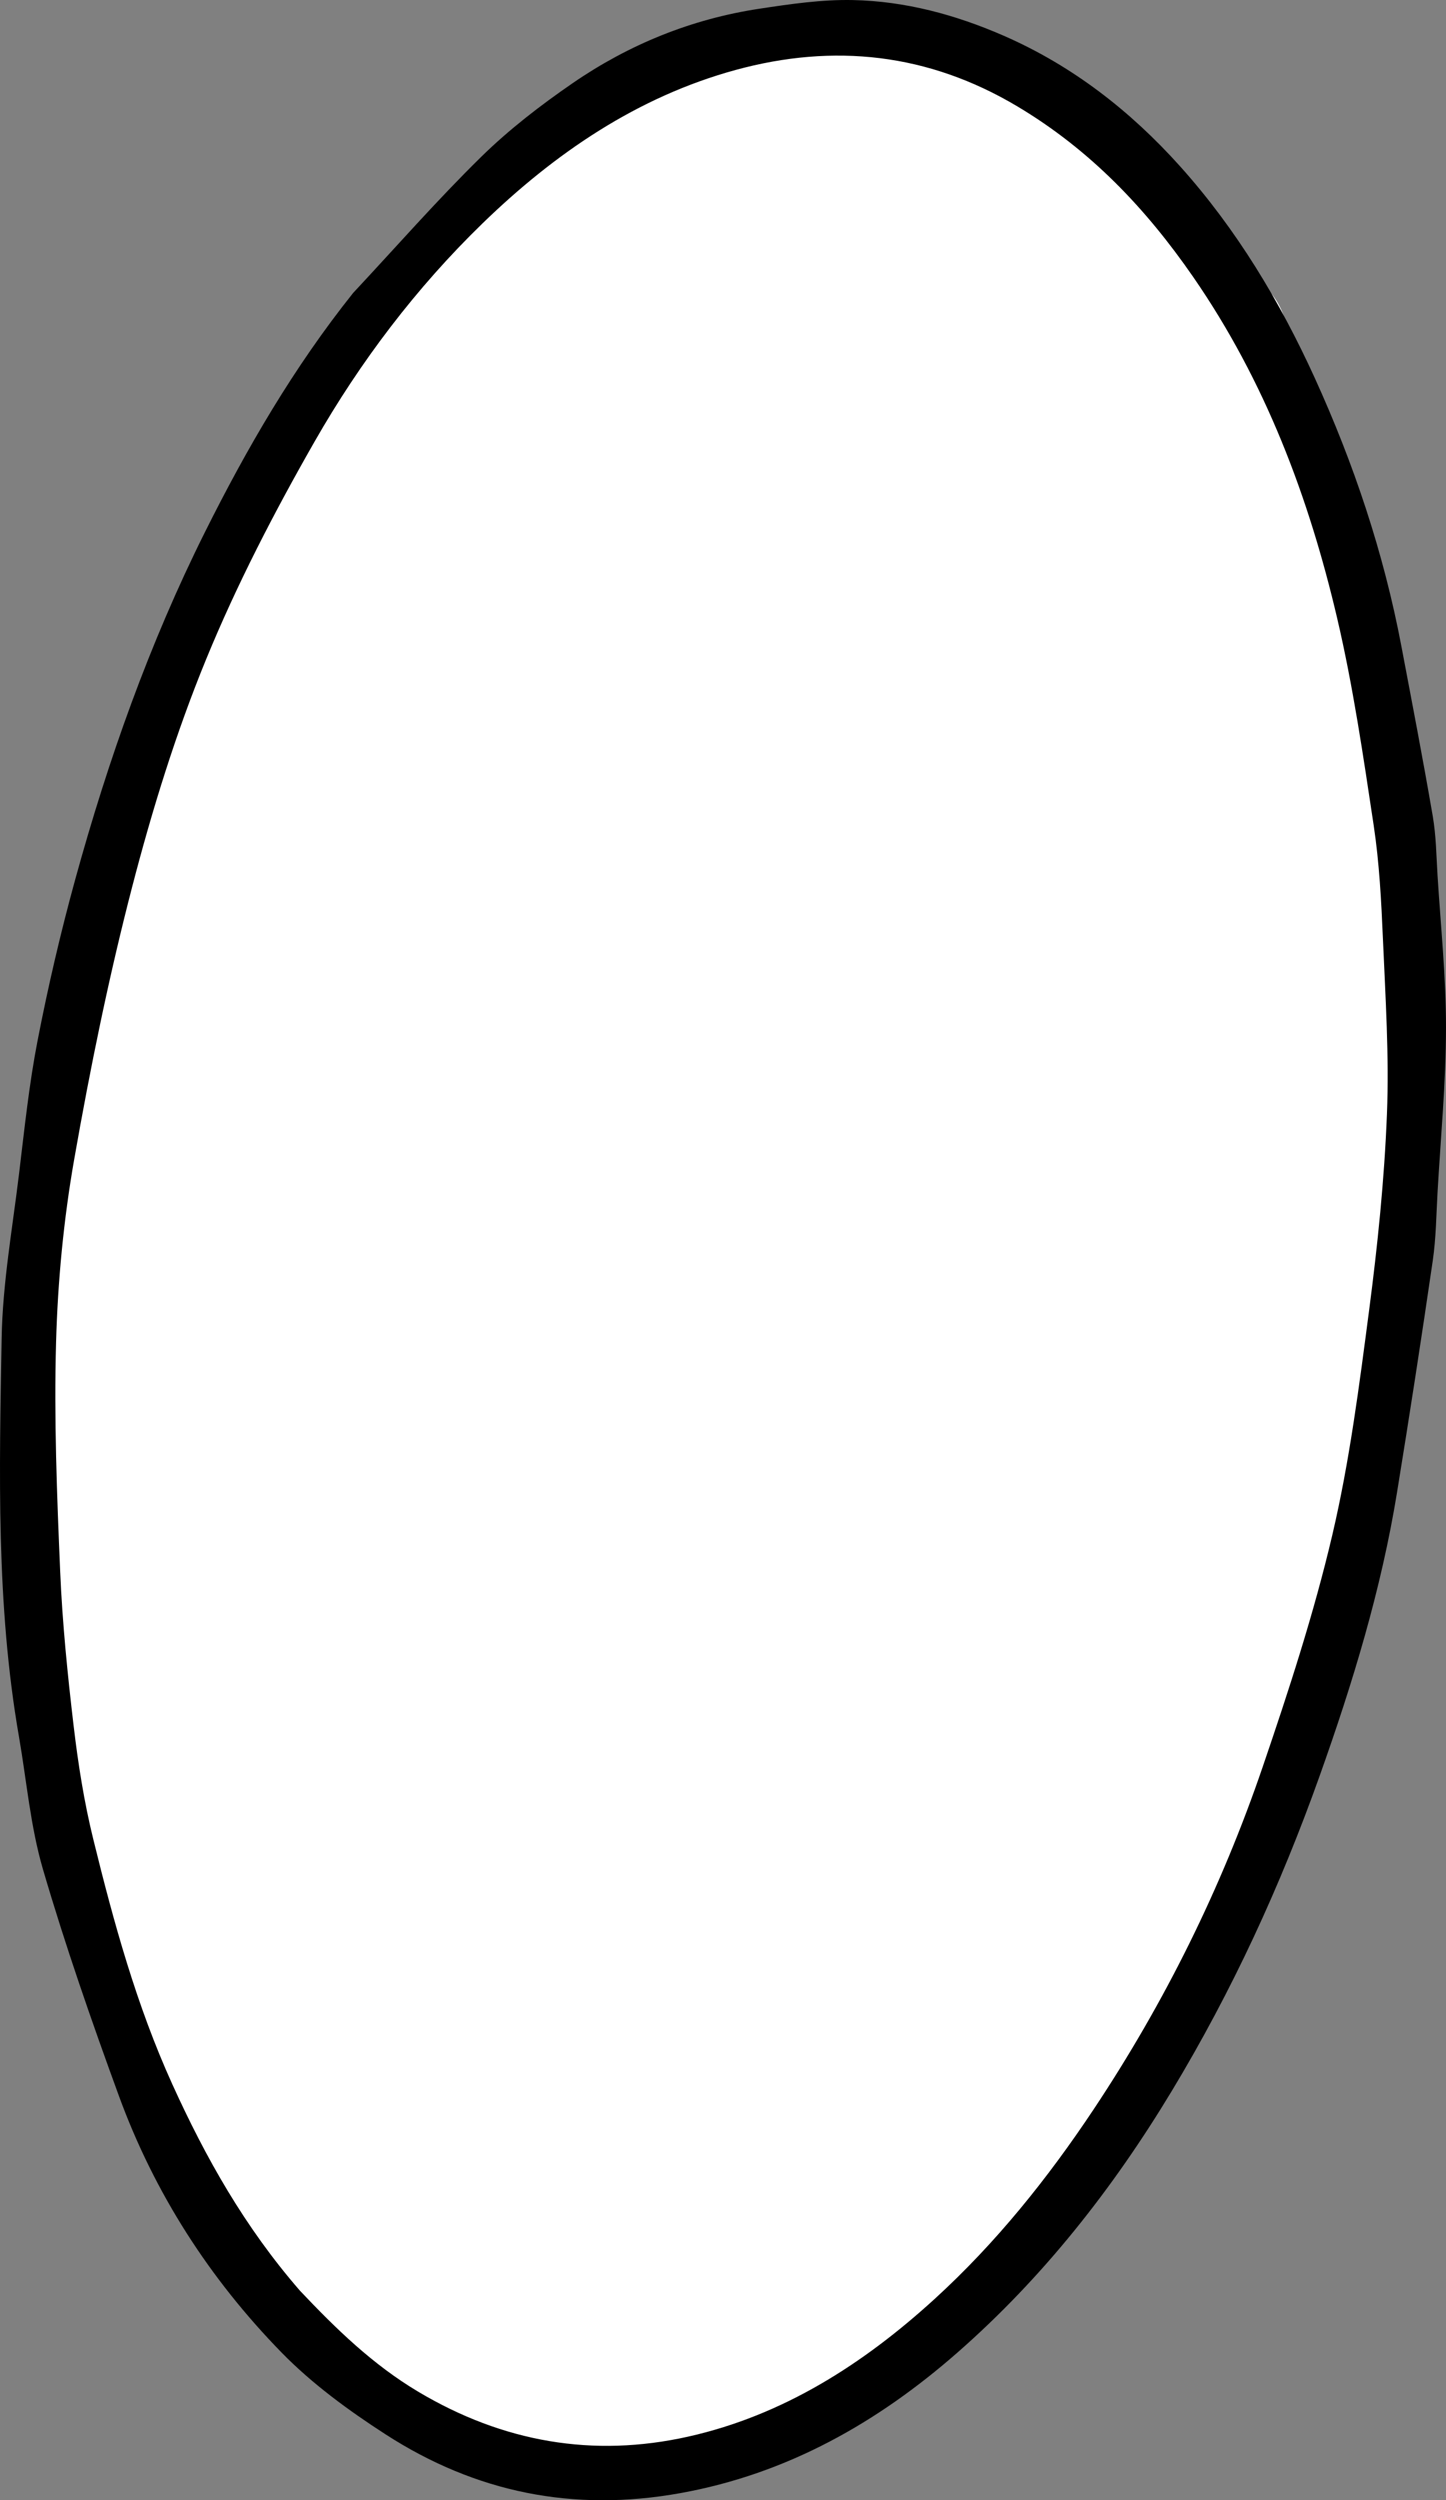<?xml version="1.0" encoding="UTF-8" standalone="no"?>
<!DOCTYPE svg PUBLIC "-//W3C//DTD SVG 1.1//EN" "http://www.w3.org/Graphics/SVG/1.1/DTD/svg11.dtd">
<!-- Created with Vectornator (http://vectornator.io/) -->
<svg height="100%" stroke-miterlimit="10" style="fill-rule:nonzero;clip-rule:evenodd;stroke-linecap:round;stroke-linejoin:round;" version="1.1" viewBox="0 0 319.031 551.596" width="100%" xml:space="preserve" xmlns="http://www.w3.org/2000/svg" xmlns:vectornator="http://vectornator.io" xmlns:xlink="http://www.w3.org/1999/xlink">
<rect x="0" y="0" width="319.031" height="551.596" fill="#808080" stroke="none"/>
<defs/>
<clipPath id="ArtboardFrame">
<rect height="551.596" width="319.031" x="0" y="0"/>
</clipPath>
<g clip-path="url(#ArtboardFrame)" id="Layer-1" vectornator:layerName="Layer 1">
<g opacity="1" vectornator:layerName="Curve 1">
<path d="M151.469 90.781C147.132 90.93 142.783 92.547 139.375 95.094C136.994 96.873 135.05 99.255 133.094 101.469C124.434 111.268 116.978 122.551 113.562 135.281C109.023 140.638 105.026 146.404 102.281 152.969C100.411 157.443 99.144 162.096 98.75 166.938C98.4 171.241 98.693 175.601 99.469 179.844C100.529 185.641 102.473 191.25 104.938 196.594C108.083 203.415 112.201 209.678 117 215.438C118.679 221.161 120.762 226.767 123.25 232.188C118.584 242.357 114.592 252.842 112.031 263.75C110.682 269.5 109.631 275.384 109.219 281.281C108.049 298.018 112.59 315.421 121.812 329.438C125.959 335.739 131.053 341.517 137.625 345.344C147.826 351.283 160.015 352.72 171.625 352.438C174.492 352.368 177.364 352.181 180.219 351.906C182.288 351.707 184.329 351.467 186.344 350.938C189.417 350.13 192.329 348.828 195.062 347.219C200.772 343.858 205.508 339.151 210.344 334.688C211.849 333.298 213.556 332.076 214.969 330.594C216.053 329.456 216.964 328.19 217.719 326.812C219.813 322.989 220.038 319.171 220.344 314.938C220.564 311.883 220.839 308.835 221.062 305.781C221.667 297.498 222.028 289.122 220.531 280.906C218.173 267.96 211.266 256.502 202.344 247C197.631 241.982 192.152 237.672 186.469 233.812C181.195 230.231 175.63 227.064 170.344 223.5C165.102 219.966 160.429 215.785 155.656 211.656C154.405 210.574 153.212 209.416 151.969 208.312C152.466 207.39 152.935 206.451 153.438 205.531C154.632 203.345 155.869 201.262 157.469 199.344C160.428 195.794 164.016 192.828 167.625 189.969C172.071 186.447 176.655 183.063 180.75 179.125C182.935 177.024 184.993 174.764 186.781 172.312C188.536 169.907 190.111 167.324 191.656 164.781C194.15 160.677 196.467 156.449 198.219 151.969C200.02 147.361 201.235 142.413 201.031 137.438C200.809 131.998 198.633 126.96 195.812 122.375C190.082 113.059 181.351 105.986 172.281 100.094C169.127 98.045 165.893 96.111 162.625 94.25C160.417 92.992 158.266 91.696 155.75 91.156C154.347 90.855 152.914 90.732 151.469 90.781ZM151.188 98.656C152.137 98.631 153.072 98.704 153.969 98.938C155.596 99.361 157.001 100.47 158.406 101.344C161.151 103.05 163.88 104.807 166.531 106.656C174.285 112.065 181.875 118.392 186.75 126.625C188.527 129.627 190.219 133.059 190.469 136.594C190.673 139.491 190.022 142.376 189.062 145.094C187.364 149.904 184.66 154.338 181.844 158.562C180.373 160.768 178.904 163.019 177.25 165.094C175.801 166.911 174.146 168.557 172.406 170.094C164.313 177.244 154.542 182.319 147.219 190.375C145.05 192.76 143.298 195.387 141.625 198.094C140.529 196.816 139.458 195.522 138.469 194.156C134.887 189.212 132.024 183.448 130.469 177.531C129.695 174.589 129.179 171.365 129.812 168.344C130.124 166.859 130.771 165.416 131.438 164.062C132.816 161.261 134.618 158.697 136.625 156.312C139.882 152.442 143.669 149.071 147.562 145.844C148.119 146.088 148.661 146.381 149.219 146.594C157.491 149.638 166.675 145.397 169.719 137.125C172.705 129.009 168.652 120.055 160.688 116.844C160.672 116.835 160.648 116.822 160.625 116.812C160.597 116.798 160.463 116.709 160.375 116.656C160.091 116.485 159.783 116.329 159.5 116.156C158.633 115.627 157.84 115.109 156.938 114.625C154.644 113.396 152.261 112.408 149.688 111.938C145.195 111.115 140.633 111.866 136.656 114.125C135.201 114.951 134.187 115.814 132.906 116.844C130.18 119.034 127.484 121.339 124.844 123.688C128.622 117.382 133.294 111.6 138.344 106.312C139.897 104.686 141.453 102.867 143.25 101.5C145.413 99.855 148.339 98.731 151.188 98.656ZM120.969 219.875C122.748 221.753 124.546 223.611 126.438 225.375C125.726 226.807 125.09 228.273 124.406 229.719C123.124 226.485 121.971 223.206 120.969 219.875ZM138.531 235.906C143.691 240.154 148.865 244.303 154.531 247.875C160.87 251.871 167.502 255.362 173.75 259.5C174.612 260.071 175.504 260.584 176.344 261.188C177.685 262.15 178.93 263.312 180.219 264.344C183.73 267.154 186.849 270.49 189.5 274.125C191.636 277.053 193.548 280.301 194.625 283.781C196.494 289.819 196.298 296.329 195.938 302.562C195.758 305.675 195.518 308.793 195.344 311.906C195.282 313.009 195.246 314.114 195.219 315.219C195.218 315.25 195.22 315.281 195.219 315.312C191.494 318.97 188.064 322.943 184 326.219C182.787 327.196 181.499 328.105 180.031 328.656C178.692 329.159 177.153 329.243 175.75 329.438C174.663 329.588 173.373 329.762 172.281 329.875C168.309 330.285 164.267 330.415 160.281 330.125C156.199 329.828 152.073 329.094 148.344 327.344C145.27 325.901 142.846 323.664 140.625 321.125C138.444 318.633 136.545 315.907 134.906 313.031C129.934 304.308 127.19 294.195 127.031 284.156C126.942 278.513 127.688 272.817 128.719 267.281C129.732 261.837 131.137 256.465 132.812 251.188C132.943 250.776 133.116 250.379 133.25 249.969C133.715 250.665 134.116 251.407 134.594 252.094C135.458 253.336 136.341 254.571 137.25 255.781C138.014 256.798 138.763 257.723 139.781 258.5C142.375 260.48 145.701 261.134 148.844 261.656C151.842 262.154 154.795 262.548 157.719 263.406C154.254 262.242 150.679 261.744 147.125 260.938C144.69 260.385 142.172 259.551 140.219 257.938C139.007 256.937 138.187 255.631 137.312 254.344C136.468 253.101 135.643 251.835 134.844 250.562C134.442 249.923 134.109 249.24 133.719 248.594C135.161 244.302 136.782 240.082 138.531 235.906Z" fill="#ffffff" stroke="none"/>
</g>
<g opacity="1" vectornator:layerName="Curve 2">
<path d="M163.438 85.844C156.806 85.556 151.652 89.665 148.219 94.969C145.4 99.324 143.429 104.177 141.562 109C141.382 109.468 141.211 109.938 141.031 110.406C139.895 111.718 138.85 113.124 138.062 114.656C137.519 115.713 137.188 116.846 136.875 118C136.261 119.071 135.716 120.157 135.312 121.312C134.219 124.444 133.937 127.775 133.812 131.094C130.413 141.66 127.442 152.37 125.625 163.312C123.056 178.786 122.353 194.5 121.938 210.156C121.82 214.576 121.709 218.986 121.594 223.406C121.462 228.451 121.368 233.488 121.594 238.531C121.783 242.753 122.105 246.975 122.438 251.188C122.523 252.266 122.607 253.327 122.688 254.406C122.721 254.853 122.744 255.304 122.781 255.75C122.638 256.325 122.64 257.093 122.594 257.625C122.529 258.381 122.506 259.087 122.5 259.844C122.441 266.886 126.013 273.224 132.625 276.125C133.434 276.48 134.265 276.765 135.125 276.969C136.111 277.202 137.112 277.41 138.125 277.438C139.456 277.474 140.822 277.429 142.125 277.156C143.544 276.859 144.926 276.376 146.219 275.719C147.49 275.072 148.689 274.234 149.75 273.281C150.7 272.428 151.518 271.442 152.219 270.375C152.926 269.299 153.465 268.104 153.938 266.906C154.291 266.009 154.506 265.041 154.688 264.094C154.85 263.243 154.911 262.395 154.969 261.531C155.06 260.179 154.948 258.786 154.844 257.438C154.826 257.206 154.799 256.982 154.781 256.75C154.78 256.729 154.783 256.708 154.781 256.688C155.429 256.461 156.085 256.217 156.688 255.906C159.141 254.638 161.443 252.75 162.938 250.406C163.04 250.245 163.062 250.042 163.156 249.875C163.707 252.037 164.136 254.231 164.75 256.375C165.614 259.388 166.511 262.508 167.938 265.312C168.553 266.522 169.301 267.766 170.375 268.625C170.91 269.053 171.457 269.53 172.094 269.781C172.244 269.841 172.41 269.849 172.562 269.906C173.268 273.16 174.019 276.43 174.469 279.719C174.675 281.224 174.832 282.74 175 284.25C175.048 284.685 175.11 285.127 175.156 285.562C175.191 285.888 175.158 285.806 175.188 286.094C175.192 286.137 175.215 286.205 175.219 286.219C175.22 286.222 175.219 286.26 175.219 286.25C175.355 287.673 175.594 289.095 176.281 290.25C176.853 291.21 177.181 292.486 178.156 293.031C178.918 293.457 179.739 293.869 180.531 294.312C180.561 295.502 180.668 296.685 180.688 297.875C180.692 296.707 180.599 295.543 180.594 294.375C182.769 295.587 185.021 296.689 187.406 296.5C190.516 296.254 193.018 293.625 195.438 291.656C196.243 291 196.383 289.804 196.781 288.844C197.368 287.429 197.353 285.767 197.25 284.219C197.247 284.197 197.221 284.178 197.219 284.156C197.215 284.128 197.221 284.112 197.219 284.094C197.196 283.773 197.211 283.427 197.188 283.125C197.08 281.753 196.942 280.401 196.812 279.031C196.73 278.159 196.662 277.276 196.562 276.406C196.395 274.934 196.15 273.462 195.906 272C195.899 271.958 195.882 271.917 195.875 271.875C195.195 265.819 194.5 259.78 193.875 253.719C191.845 234.045 190.337 214.26 190.969 194.469C191.456 179.199 193.679 164.031 194.875 148.812C195.187 144.844 195.379 140.884 195.531 136.906C195.61 134.862 195.714 132.827 195.688 130.781C195.625 125.987 195.413 119.677 192.375 115.688C191.954 115.134 191.524 114.582 191 114.125C190.314 113.527 189.55 112.997 188.75 112.562C188.05 112.183 187.303 111.914 186.531 111.719C185.803 111.534 185.032 111.473 184.281 111.438C183.516 111.401 182.792 111.585 182.062 111.75C182.058 109.45 181.55 107.334 179.562 106.062C178.748 97.556 174.938 88.082 165.812 86.156C165.026 85.99 164.24 85.879 163.438 85.844ZM158.031 224.406C158.509 227.889 159.078 231.358 159.719 234.812C159.21 237.682 158.589 240.53 157.688 243.312C157.367 244.302 157.081 245.478 156.531 246.375C156.354 246.664 156.018 246.905 155.781 247.188C156.002 244.9 156.27 242.626 156.5 240.344C157.034 235.033 157.539 229.721 158.031 224.406Z" fill="#ffffff" stroke="none"/>
</g>
<g opacity="1" vectornator:layerName="Curve 3">
<path d="M167.844 24.688C165.684 24.823 163.501 25.293 161.406 25.75C156.367 26.849 151.385 28.358 146.438 29.812C143.021 30.817 139.65 32.061 136.156 32.781C134.434 33.136 132.661 33.218 130.938 33.562C129.045 33.941 127.255 34.572 125.531 35.438C117.921 39.257 111.406 44.82 105.375 50.75C101.325 54.732 97.461 58.879 93.906 63.312C92.177 65.469 90.654 67.784 89.031 70.031C87.883 71.117 86.665 72.142 85.625 73.344C81.306 78.336 77.743 84.017 74.344 89.656C71.365 94.597 68.488 99.636 65.875 104.781C63.204 110.041 60.836 115.456 58.438 120.844C54.775 129.072 50.767 137.144 47.625 145.594C46.703 148.074 45.833 150.603 45.031 153.125C44.364 155.225 43.715 157.323 43.094 159.438C42.593 161.139 42.133 162.846 41.688 164.562C41.204 166.425 40.815 168.324 40.344 170.188C39.566 173.266 38.371 176.608 39.219 179.812C39.387 180.449 39.564 181.076 39.875 181.656C40.343 182.528 40.852 183.437 41.562 184.125C42.424 184.959 43.399 185.679 44.5 186.156C45.556 186.614 46.757 186.809 47.906 186.875C48.808 186.927 49.683 186.705 50.562 186.5C51.113 186.372 51.642 186.111 52.156 185.875C48.887 195.686 45.876 205.586 43.406 215.594C40.169 228.712 37.617 242.017 35.594 255.375C35.423 256.504 35.377 257.65 35.219 258.781C35.109 259.42 34.95 260.048 34.844 260.688C33.316 269.875 32.151 279.111 30.938 288.344C30.561 291.212 30.218 294.126 29.781 296.969C29.524 298.641 29.227 300.295 29.344 302C29.394 302.732 29.467 303.471 29.625 304.188C29.839 305.156 30.051 306.163 30.469 307.062C31.045 308.302 31.653 309.542 32.562 310.562C33.716 311.856 35.092 312.988 36.562 313.906C37.614 314.564 38.831 314.905 40.031 315.219C41.053 315.486 42.132 315.585 43.188 315.625C44.651 315.681 46.395 315.366 47.781 314.906C53.398 313.043 56.793 307.872 57.75 302.25C57.827 301.798 57.819 301.331 57.875 300.875C63.345 304.658 70.801 304.81 76.438 300.625C83.515 295.37 85.004 285.358 79.75 278.281C79.285 277.667 78.781 277.087 78.281 276.5C78.29 275.762 78.287 275.018 78.312 274.281C78.446 270.442 78.827 266.626 79.5 262.844C80.41 257.73 81.949 252.773 83.562 247.844C85.483 241.976 87.64 236.161 89.875 230.406C92.653 223.253 95.575 216.169 98.469 209.062C99.455 206.641 100.434 204.208 101.406 201.781C102.078 200.104 102.73 198.434 103.531 196.812C105.847 192.124 108.564 187.605 111.094 183.031C115.226 175.56 119.408 168.113 124.188 161.031C129.358 153.37 135.078 146.103 140.75 138.812C144.118 134.483 147.455 130.119 150.688 125.688C152.617 123.042 154.574 120.452 156.188 117.594C158.39 113.692 160.116 109.506 161.406 105.219C162.58 101.319 163.435 97.198 162.594 93.125C162.39 92.141 162.157 91.151 161.781 90.219C161.313 89.055 160.812 87.904 160.094 86.875C159.217 85.619 158.201 84.463 157.062 83.438C156.137 82.604 155.009 81.978 153.938 81.344C152.701 80.612 151.169 80.13 149.781 79.75C145.033 78.448 140.071 78.809 135.344 80C135.152 80.048 134.973 80.137 134.781 80.188C134.864 80.073 134.948 79.958 135.031 79.844C136.332 78.069 137.723 76.37 139.062 74.625C140.286 73.032 141.484 71.414 142.562 69.719C143.367 68.455 144.122 67.159 144.781 65.812C145.533 64.278 146.119 62.682 146.656 61.062C147.601 58.218 148.546 55.291 147.906 52.25C147.726 51.393 147.505 50.522 147.156 49.719C146.82 48.944 146.392 48.199 145.875 47.531C145.303 46.792 144.644 46.106 143.906 45.531C143.151 44.943 142.316 44.473 141.438 44.094C140.981 43.897 140.483 43.813 140 43.688C142.665 42.993 145.292 42.138 147.906 41.281C152.681 39.717 157.515 38.18 162.375 36.906C164.242 36.417 166.116 35.975 168.031 35.719C168.47 35.66 169.218 35.551 169.75 35.594C171.303 35.719 172.594 37.075 173.5 38.219C175.598 40.868 176.407 43.988 177.281 47.188C178.799 52.741 181.208 57.994 183.375 63.312C184.657 66.459 185.761 69.659 186.75 72.906C185.708 74.054 184.6 75.145 183.656 76.375C181.229 79.541 179.379 83.101 177.594 86.656C173.986 93.844 170.944 101.311 168.312 108.906C166.176 115.07 164.337 121.248 163.25 127.688C162.255 133.58 161.646 139.537 160.938 145.469C159.196 160.06 158.497 174.743 160.5 189.344C158.909 176.021 159.533 162.661 161.188 149.375C161.66 145.582 162.194 141.786 162.719 138C163.498 132.376 164.349 126.752 165.781 121.25C166.562 118.251 167.569 115.298 168.594 112.375C170.353 107.355 172.268 102.403 174.406 97.531C176.111 93.646 177.958 89.83 179.969 86.094C181.268 83.68 182.57 81.251 184.188 79.031C185.19 77.656 186.356 76.41 187.5 75.156C189.794 83.636 190.846 92.411 191.469 101.156C191.822 106.128 192.084 111.111 192.219 116.094C192.285 118.548 192.111 121.015 192.219 123.469C192.375 127.028 193.396 130.352 193.969 133.844C194.244 135.521 194.341 137.241 194.375 138.938C194.473 143.864 193.989 148.77 193.75 153.688C193.621 156.329 193.531 159.062 193.906 161.688C194.802 167.957 198.041 173.655 200.219 179.531C203.573 188.584 206.448 197.814 210.5 206.594C211.893 209.611 213.679 212.39 215.406 215.219C216.587 217.154 217.684 219.15 219.25 220.812C221.036 222.708 223.276 224.245 225.344 225.812C227.471 227.424 229.665 228.987 231.906 230.438C234.172 231.904 236.495 233.256 238.906 234.469C240.462 235.251 241.918 235.97 243.656 236.188C245.583 236.428 247.509 236.137 249.406 235.812C250.701 235.591 252.01 235.37 253.281 235.031C255.034 234.564 256.739 233.917 258.469 233.375C260.959 232.595 263.534 232.249 266 231.375C267.179 230.957 268.432 230.45 269.344 229.562C270.436 228.499 270.909 227.064 270.781 225.562C270.733 224.992 270.507 224.412 270.5 223.844C270.485 222.642 270.539 221.452 270.469 220.25C270.362 218.418 270.158 216.606 269.969 214.781C269.495 210.209 268.999 205.629 268.469 201.062C268.106 197.939 267.74 194.81 267.156 191.719C266.188 186.595 264.523 181.65 264.031 176.438C263.342 169.132 263.412 161.793 263.094 154.469C262.666 144.611 261.504 134.789 260.594 124.969C259.808 116.492 259.481 107.922 258.188 99.5C257.788 96.902 257.269 94.329 256.625 91.781C255.148 85.939 253.105 80.258 251.656 74.406C251.126 72.264 250.827 70.04 250.406 67.875C249.761 64.552 248.98 61.287 247.75 58.125C247.166 56.623 246.418 55.126 245.438 53.844C243.023 50.687 239.039 50.059 235.5 48.812C233.083 47.961 230.673 47.022 228.156 46.5C226.208 46.096 224.227 45.93 222.25 46.219C217.167 46.961 212.828 50.487 208.719 53.312C203.831 56.673 199.249 60.459 194.969 64.562C194.894 64.634 194.824 64.71 194.75 64.781C194.53 64.138 194.357 63.484 194.125 62.844C192.755 59.068 191.19 55.355 189.781 51.594C189.065 49.68 188.358 47.752 187.812 45.781C187.122 43.288 186.638 40.77 185.719 38.344C184.146 34.195 181.549 30.176 177.938 27.531C176.796 26.695 175.546 25.995 174.219 25.5C172.148 24.727 170.003 24.552 167.844 24.688ZM223.094 49.031C227.085 48.797 230.771 50.355 234.438 51.719C235.603 52.152 236.789 52.578 237.969 52.969C239.398 53.442 240.95 53.933 242.062 55C243.675 56.548 244.563 58.964 245.219 61.031C246.088 63.772 246.581 66.639 247.062 69.469C247.598 72.612 248.146 75.718 248.938 78.812C250.588 85.262 252.746 91.529 253.781 98.125C254.937 105.491 255.19 112.946 255.688 120.375C256.349 130.262 257.396 140.132 257.875 150.031C258.289 158.583 257.931 167.173 258.5 175.719C258.678 178.399 258.994 181.024 259.531 183.656C260.233 187.094 261.191 190.49 261.688 193.969C262.351 198.612 262.775 203.298 263.188 207.969C263.483 211.31 263.824 214.622 264.062 217.969C264.148 219.17 264.255 220.388 264.25 221.594C264.247 222.38 264.173 223.182 264.188 223.969C264.195 224.391 264.276 224.782 264.344 225.188C264.202 225.241 264.05 225.296 263.906 225.344C263.282 225.553 262.64 225.69 262 225.844C260.18 226.281 258.361 226.596 256.562 227.125C254.912 227.61 253.296 228.21 251.625 228.625C250.335 228.946 249.002 229.121 247.688 229.312C246.554 229.478 245.323 229.67 244.188 229.406C243.987 229.36 243.841 229.31 243.656 229.219C243.115 228.951 242.566 228.656 242.031 228.375C241.493 228.092 240.966 227.83 240.438 227.531C238.834 226.624 237.279 225.622 235.75 224.594C234.201 223.552 232.675 222.472 231.188 221.344C229.686 220.205 228.202 219.014 226.75 217.812C226.069 217.249 225.183 216.558 224.562 215.875C223.381 214.573 222.57 212.941 221.688 211.438C220.57 209.533 219.413 207.686 218.406 205.719C217.649 204.238 217.018 202.688 216.375 201.156C212.104 190.976 209.383 180.238 205.188 170.031C203.935 166.984 202.565 163.893 202.156 160.594C201.814 157.836 202.159 154.947 202.344 152.188C202.666 147.382 203.186 142.574 203.094 137.75C203.048 135.352 202.845 132.985 202.406 130.625C201.942 128.131 201.28 125.674 201.219 123.125C201.161 120.727 201.423 118.336 201.406 115.938C201.312 102.785 200.77 89.435 198.062 76.531C197.405 73.397 196.519 70.301 195.562 67.25C197.842 65.137 200.101 63.006 202.531 61.062C205.715 58.516 209.059 56.229 212.469 54C215.64 51.927 219.152 49.263 223.094 49.031Z" fill="#ffffff" stroke="none"/>
</g>
<g opacity="1" vectornator:layerName="Curve 4">
<path d="M92.25 165.188C89.209 166.09 86.111 166.805 83.125 167.875C82.605 168.061 82.222 168.536 81.812 168.906C81.313 169.358 80.861 169.847 80.406 170.344C79.143 171.721 78.245 173.436 77.406 175.094C73.956 181.912 70.906 188.956 68.344 196.156C60.604 217.906 55.748 240.538 51.812 263.25C50.553 270.521 49.341 277.779 48.156 285.062C47.484 289.196 46.7 293.335 46.25 297.5C45.688 302.698 45.717 307.942 45.406 313.156C44.95 321.959 51.728 329.481 60.531 329.938C69.334 330.394 76.825 323.615 77.281 314.812C77.492 310.132 77.348 305.418 77.781 300.75C77.958 298.849 78.306 296.957 78.594 295.062C79.809 298.977 81.097 302.865 82.781 306.594C83.26 307.654 83.913 308.644 84.438 309.688C84.998 313.22 86.293 316.633 89.469 318.344C90.855 320.302 92.322 322.192 93.969 323.938C96.723 326.856 99.477 329.129 103.438 330.156C110.032 331.867 117.69 329.636 122.469 324.812C124.375 322.889 125.773 320.496 127.156 318.188C128.93 315.229 130.517 312.191 131.969 309.062C134.792 302.98 137.066 296.632 138.906 290.188C140.055 286.166 141.068 282.098 141.75 277.969C142.8 271.617 143.058 265.186 143.031 258.75C150.688 280.986 157.867 303.385 167.25 324.969C171.152 333.944 175.442 342.755 180.25 351.281C180.817 352.286 181.387 353.285 181.969 354.281C182.259 354.778 182.552 355.286 182.844 355.781C183.607 357.076 185.127 359.438 186.938 358.344C188.438 357.437 188.551 354.391 188.656 352.938C188.965 348.682 188.796 344.385 188.688 340.125C188.548 334.624 188.345 329.129 188.406 323.625C188.445 320.08 188.506 316.449 189.25 312.969C190.486 307.187 193.56 301.973 195.75 296.531C193.346 301.923 190.081 307.042 188.625 312.812C187.636 316.729 187.473 320.857 187.312 324.875C187.091 330.403 187.104 335.938 187.031 341.469C186.986 344.93 186.961 348.424 186.656 351.875C186.549 353.087 186.396 354.288 186.094 355.469C186.048 355.647 185.957 355.836 185.875 356.031C185.788 355.931 185.736 355.83 185.656 355.719C185.398 355.358 185.148 354.983 184.938 354.594C184.123 353.086 183.318 351.585 182.531 350.062C180.179 345.51 177.981 340.873 175.906 336.188C170.128 323.139 165.315 309.649 160.969 296.062C153.916 274.012 147.745 251.678 140.219 229.781C138.824 223.367 136.889 216.99 133.469 211.406C132.257 208.349 131.084 205.27 129.781 202.25C128.53 199.35 127.576 196.139 123.938 195.656C123.487 195.596 123.047 195.596 122.594 195.625C119.53 195.821 116.877 198.241 114.938 200.406C113.648 201.846 112.477 203.419 111.562 205.125C111.155 205.884 110.89 206.725 110.562 207.531C109.797 208.702 109.005 209.825 108.281 211.062C106.434 214.222 104.703 217.463 103.094 220.75C100.254 226.55 97.801 232.513 95.625 238.594C95.608 234.05 95.726 229.53 96.094 225C96.327 222.134 96.639 219.259 97 216.406C97.192 214.888 97.341 213.348 97.625 211.844C98.157 209.023 99.003 206.27 99.844 203.531C101.056 199.58 102.355 195.641 103.656 191.719C104.724 188.5 106.035 185.23 106.438 181.844C106.66 179.972 106.23 178.062 106.031 176.188C105.977 175.673 105.686 175.098 105.5 174.625C105.186 173.826 104.823 173.046 104.375 172.312C101.886 168.236 97.679 165.751 92.969 165.219C92.726 165.191 92.484 165.118 92.25 165.188ZM119.875 226.312C121.245 231.176 122.065 236.192 122.5 241.219C123.335 250.857 123.171 260.986 121.531 270.531C120.601 275.948 119.016 281.19 117.125 286.344C114.979 292.193 112.358 297.842 109.094 303.125C108.41 301.953 107.79 300.763 107.219 299.531C108.567 289.065 106.051 278.582 106.219 268.094C106.291 263.594 107.253 259.167 108.031 254.75C108.347 252.958 108.785 251.193 109.125 249.406C111.501 243.044 114.143 236.774 117.281 230.781C118.082 229.253 119.018 227.811 119.875 226.312Z" fill="#ffffff" stroke="none"/>
</g>
<g opacity="1" vectornator:layerName="Curve 5">
<path d="M125.844 136.312C123.165 136.071 120.459 136.186 117.781 136.438C115.65 136.637 113.541 137.12 111.469 137.656C109.782 138.093 108.148 138.694 106.531 139.344C105.165 139.893 103.834 140.564 102.531 141.25C91.398 147.112 84.211 157.927 79.031 169.031C77.644 172.005 76.215 175.067 75.188 178.188C74.727 179.587 74.04 180.926 73.469 182.281C72.908 183.613 72.326 185.052 71.844 186.406C70.276 190.806 69.163 195.342 68.719 200C68.358 203.777 68.714 207.462 69.031 211.219C69.229 213.558 69.381 215.91 69.562 218.25C69.889 222.45 70.312 226.641 70.594 230.844C70.887 235.221 71.007 239.618 71.219 244C71.467 249.135 71.296 254.309 71.719 259.438C71.93 261.993 72.362 264.521 72.688 267.062C72.455 269.346 72.137 271.617 72.156 273.938C72.173 276.022 72.221 278.121 72.5 280.188C72.758 282.098 72.885 284.059 73.438 285.906C74.553 289.638 75.699 293.405 77.469 296.875C77.985 297.887 78.665 298.796 79.281 299.75C79.397 300.129 79.439 300.531 79.562 300.906C80.38 303.398 81.413 305.815 82.594 308.156C87.689 318.263 95.885 326.384 105.156 332.719C107.79 334.519 110.407 336.347 113.312 337.688C113.607 337.823 113.921 337.905 114.219 338.031C116.836 341.685 119.593 345.251 122.719 348.5C125.077 350.951 127.601 353.22 130.281 355.312C132.247 356.848 134.247 358.344 136.531 359.375C142.212 361.938 148.851 362.164 154.875 360.812C157.359 360.255 159.795 359.413 162.062 358.25C163.408 357.56 164.615 356.809 165.344 355.438C166.304 353.63 166.235 351.476 166.031 349.5C165.709 346.371 164.965 343.353 165.031 340.188C164.53 343.315 164.831 346.388 164.719 349.531C164.662 351.131 164.552 353.036 163.562 354.375C162.728 355.505 161.242 355.841 159.969 356.219C158.128 356.765 156.225 357.124 154.312 357.281C149.213 357.701 143.695 356.869 139.312 354.094C137.634 353.031 136.218 351.607 134.844 350.188C133.2 348.489 131.66 346.718 130.219 344.844C129.189 343.505 128.307 342.058 127.375 340.656C128.345 340.66 129.316 340.668 130.281 340.594C140.481 339.807 150.387 334.682 156.531 326.438C158.347 324.001 159.61 321.28 160.938 318.562C163.092 314.153 165.113 309.676 166.875 305.094C170.044 296.851 172.478 288.306 173.781 279.562C174.608 274.014 174.894 268.385 175.031 262.781C175.292 252.112 174.626 241.416 173.188 230.844C172.485 225.679 171.647 220.549 170.625 215.438C169.754 211.081 168.808 206.753 167.406 202.531C166.407 199.521 165.159 196.576 163.75 193.719C163.783 193.081 163.812 192.45 163.844 191.812C163.871 191.272 163.98 190.727 163.938 190.188C163.914 189.895 163.862 190.773 163.812 191.062C163.774 191.285 163.713 191.5 163.656 191.719C163.638 191.788 163.678 191.571 163.688 191.5C163.732 191.181 163.793 190.881 163.844 190.562C163.936 189.987 164.042 189.39 164.125 188.812C164.242 187.994 164.352 187.198 164.438 186.375C164.85 182.391 164.918 178.388 164.406 174.406C163.559 167.823 161.333 161.492 157.781 155.875C157.025 154.679 156.253 153.46 155.344 152.375C153.742 150.464 152.133 148.542 150.25 146.906C147.957 144.914 145.52 143.057 142.875 141.562C140.215 140.059 137.358 138.835 134.438 137.938C131.645 137.079 128.753 136.575 125.844 136.312Z" fill="#ffffff" stroke="none"/>
</g>
<g opacity="1" vectornator:layerName="Curve 6">
<path d="M198.281 16.156C194.728 16.07 191.169 16.449 187.719 17.281C183.883 18.206 180.357 19.818 176.812 21.5C173.281 23.176 169.686 24.617 166.219 26.438C157.334 31.104 149.252 37.165 142.094 44.188C134.235 51.897 127.551 60.668 120.656 69.219C115.061 76.158 109.66 83.224 104.469 90.469C102.386 93.376 100.256 96.268 98.281 99.25C96.317 102.217 94.479 105.265 92.75 108.375C88.876 115.343 85.535 122.576 82.219 129.812C81.54 129.852 80.862 129.771 80.188 129.844C77.306 130.153 74.427 130.715 71.656 131.562C68.756 132.449 65.919 133.593 63.25 135.031C60.57 136.476 58.056 138.243 55.688 140.156C53.706 141.757 52.002 143.682 50.25 145.531C49.533 146.288 48.916 147.142 48.281 147.969C47.068 149.55 45.996 151.127 44.938 152.812C41.698 157.972 39.233 163.571 37.406 169.375C36.306 172.871 35.442 176.438 34.594 180C33.744 183.566 32.719 187.087 32 190.688C30.76 196.894 29.894 203.169 28.812 209.406C25.682 227.453 22.61 245.507 19.719 263.594C16.151 285.905 13.156 308.35 13.656 331C13.9 342.028 14.897 353.031 16.75 363.906C17.713 369.56 18.756 375.258 20.531 380.719C22.556 386.945 25.794 392.625 28.281 398.656C30.429 403.864 32.63 409.069 34.844 414.25C36.885 420.063 38.859 425.903 41.156 431.625C44.099 438.957 47.398 446.112 50.5 453.375C52.659 458.431 54.432 463.623 57 468.5C60.266 474.702 64.791 480.169 69.469 485.344C71.193 487.251 72.952 489.134 74.688 491.031C77.325 493.914 79.952 496.719 83.125 499.031C85.891 501.047 89.07 502.135 92.188 503.406C94.386 505.936 96.512 508.515 98.969 510.812C104.629 516.105 111.327 520.256 118.781 522.469C123.087 523.747 127.546 524.336 132.031 524.375C133.132 524.385 134.247 524.344 135.344 524.25C135.353 524.251 135.366 524.249 135.375 524.25C136.543 524.422 137.71 524.621 138.875 524.812C142.619 525.429 146.36 525.968 150.156 526.125C157.973 526.448 165.849 525.382 173.125 522.438C176.574 521.042 179.866 519.26 183.031 517.312C187.999 514.256 192.516 510.614 197.125 507.062C204.2 501.61 210.964 495.79 217.031 489.219C223.916 481.762 229.818 473.398 234.469 464.375C237.447 458.597 239.926 452.575 241.969 446.406C243.712 441.141 245.122 435.757 246.688 430.438C252.313 411.329 262.307 393.79 267.312 374.469C270.192 363.354 271.066 351.855 273.688 340.688C276.559 328.452 279.902 316.334 282.625 304.062C284.864 293.972 286.453 283.797 287.344 273.5C291.137 229.643 286.599 185.689 278.875 142.5C278.089 138.106 277.249 133.736 276.156 129.406C274.682 123.569 272.875 117.83 271.375 112C270.042 106.821 269.417 101.462 267.938 96.312C267.077 93.317 265.988 90.433 264.781 87.562C263.905 85.48 262.903 83.409 262.062 81.312C261.042 78.768 260.614 76.084 259.938 73.438C259.151 70.358 258.194 67.328 256.938 64.406C255.133 60.211 252.802 56.289 250.125 52.594C248.017 49.684 245.674 46.958 243.469 44.125C240.733 40.611 237.921 37.165 234.812 33.969C227.598 26.551 218.874 20.399 208.781 17.688C205.362 16.769 201.835 16.242 198.281 16.156ZM198.594 62.125C198.572 62.272 198.331 62.242 198.188 62.281C198.066 62.315 197.935 62.347 197.812 62.375C197.99 62.305 198.165 62.224 198.344 62.156C198.422 62.127 198.606 62.042 198.594 62.125ZM196.219 63.031C196.55 63.291 196.902 63.614 197.188 63.875C198.351 64.936 199.389 66.119 200.375 67.344C202.589 70.095 204.483 73.066 206.531 75.938C208.08 78.109 209.817 80.293 210.906 82.75C210.912 82.763 211.003 83.163 211.031 83.281C211.014 83.23 210.963 83.15 210.969 83.188C211.194 84.664 211.491 86.153 211.75 87.625C212.33 90.918 213.066 94.182 214.062 97.375C214.846 99.885 215.823 102.341 216.719 104.812C217.224 106.207 217.744 107.618 218.094 109.062C218.614 111.214 218.741 113.498 219.031 115.688C219.469 118.99 220.015 122.268 220.688 125.531C222.1 132.389 223.856 139.235 224.75 146.188C226.941 163.215 228.181 180.41 228.781 197.562C229.633 221.897 228.676 246.72 224.156 270.688C222.605 278.913 220.171 286.924 217.594 294.875C214.388 304.764 210.828 314.55 207.906 324.531C206.204 330.346 204.802 336.234 203.531 342.156C202.425 347.311 201.455 352.53 199.969 357.594C199.47 359.293 198.834 360.934 198.219 362.594C197.237 365.243 196.126 367.835 195.031 370.438C194.467 366.38 193.881 362.298 193.562 358.219C193.387 355.968 193.171 353.722 193.031 351.469C192.525 343.34 192.53 335.173 192.562 327.031C192.612 314.691 192.885 302.34 192.719 290C192.668 286.255 192.56 282.57 192.156 278.844C191.411 271.96 190.295 265.102 190.688 258.156C191.097 250.909 194.382 244.187 195.75 237.125C196.14 235.11 196.397 232.989 196.438 230.938C196.5 227.771 196.187 224.599 196.062 221.438C196.028 224.592 196.189 227.756 195.969 230.906C195.828 232.918 195.451 234.979 194.969 236.938C193.222 244.027 189.602 250.671 188.812 258C188.476 261.121 188.4 264.27 188.5 267.406C188.697 273.568 189.547 279.702 189.375 285.875C188.853 304.602 187.088 323.272 186.594 342C186.346 351.398 186.615 360.756 187.375 370.125C187.774 375.046 188.262 379.969 188.688 384.906C186.878 388.847 185.031 392.774 183.375 396.781C181.279 401.853 179.476 407.033 177.688 412.219C175.448 418.711 173.077 425.279 169 430.875C164.713 436.759 158.642 441.053 152.625 445C151.557 445.7 150.496 446.411 149.438 447.125C149.418 447.121 149.395 447.129 149.375 447.125C149.189 447.087 148.998 447.069 148.812 447.031C146.238 443.49 143.683 439.879 140.656 436.719C140.131 436.17 139.507 435.769 138.969 435.25C138.884 435.022 138.807 434.789 138.719 434.562C138.538 434.102 138.187 433.175 138 432.688C137.408 431.141 136.817 429.594 136.188 428.062C133.293 421.019 129.722 414.206 124.844 408.312C123.456 406.636 121.897 405.136 120.375 403.594C120.319 403.491 120.274 403.384 120.219 403.281C119.628 402.193 119.068 401.085 118.531 399.969C116.602 395.96 114.799 391.889 113.094 387.781C109.979 380.28 107.244 372.636 104.312 365.062C103.396 362.696 102.375 360.367 101.312 358.062C100.964 357.306 100.629 356.538 100.281 355.781C100.272 355.76 100.26 355.74 100.25 355.719C100.221 355.563 100.215 355.406 100.188 355.25C100.135 354.951 100.081 354.644 100.031 354.344C99.83 353.141 99.639 351.957 99.469 350.75C98.938 346.999 98.563 343.22 98.344 339.438C97.665 327.729 98.554 316.014 100.094 304.406C101.464 294.076 103.321 283.812 105.188 273.562C107.207 262.474 109.272 251.385 111.375 240.312C112.729 233.185 114.129 226.062 115.5 218.938C115.922 216.743 116.319 214.546 116.719 212.344C122.099 208.348 126.747 203.223 129.938 196.812C139.27 178.061 133.897 155.884 118.312 143.188C121.363 137.382 124.496 131.615 128.125 126.156C130.737 122.228 133.734 118.612 136.688 114.938C138.248 112.996 139.765 111.026 141.375 109.125C146.712 102.823 152.265 96.678 157.812 90.562C165.546 82.037 173.352 73.422 183.75 68.094C187.321 66.264 191.126 65.072 194.844 63.594C195.303 63.411 195.762 63.221 196.219 63.031ZM114.031 140.125C114.113 140.179 114.2 140.227 114.281 140.281C114.723 140.577 115.225 140.92 115.656 141.25C115.731 141.307 115.782 141.364 115.875 141.438C115.266 140.988 114.628 140.584 114.031 140.125ZM132.531 429.562C132.736 429.716 132.957 429.87 133.156 430.031C133.501 430.31 133.826 430.579 134.156 430.875C134.463 431.151 134.75 431.483 135.062 431.781C134.199 431.072 133.437 430.251 132.531 429.562ZM132.75 445.531C133.27 445.536 133.793 445.534 134.312 445.562C134.449 445.57 134.582 445.615 134.719 445.625C133.723 445.628 132.733 445.556 131.719 445.562C131.373 445.565 132.404 445.528 132.75 445.531ZM143.906 450.688C143.677 450.802 143.478 451.003 143.25 451.062C143.189 451.078 142.974 451.089 143.031 451.062C143.315 450.929 143.62 450.814 143.906 450.688ZM133.125 523.969C132.981 523.836 133.524 524.01 133.719 524.031C133.866 524.047 134.027 524.074 134.188 524.094C134.04 524.084 133.897 524.075 133.75 524.062C133.542 524.045 133.279 524.11 133.125 523.969Z" fill="#ffffff" stroke="none"/>
</g>
<g opacity="1" vectornator:layerName="Curve 7">
<path d="M177.406 34.156C153.174 35.74 134.822 56.643 136.406 80.875C137.63 92.777 138.788 104.701 140.094 116.594C140.88 123.758 141.767 130.906 142.625 138.062C143.937 149.01 145.283 159.95 147 170.844C147.98 177.061 149.24 183.23 150.594 189.375C151.217 192.205 151.933 195.027 152.469 197.875C153 200.694 153.46 203.563 153.844 206.406C154.358 210.214 154.47 214.057 155.156 217.844C155.586 220.217 155.975 222.577 156.469 224.938C157.657 230.618 159.054 236.265 160.281 241.938C161.916 249.493 163.381 257.085 164.938 264.656C167.169 275.509 169.189 286.427 171.25 297.312C173.043 306.78 174.88 316.237 176.594 325.719C177.791 332.345 178.973 338.965 180.156 345.594C180.579 347.961 181.015 350.32 181.438 352.688C181.525 353.176 181.615 353.831 181.719 354.375C181.755 354.564 181.804 354.749 181.844 354.938C181.878 355.103 181.869 355.022 181.906 355.125C181.918 355.156 181.93 355.251 181.938 355.219C181.991 354.98 181.89 354.708 181.938 354.469C181.987 354.218 182.043 353.969 182.094 353.719C182.1 356.909 182.29 359.856 183.969 362.875C184.281 363.436 184.588 364.014 184.969 364.531C185.587 365.372 186.188 366.245 186.969 366.938C188.315 368.131 189.646 369.446 191.312 370.125C193.949 371.2 196.779 372.186 199.625 372.094C202.646 371.996 205.631 370.928 208.344 369.594C210.171 368.695 211.552 367.055 212.938 365.562C213.74 364.697 214.24 363.576 214.844 362.562C215.049 362.218 215.261 361.893 215.344 361.5C215.803 359.309 216.295 357.104 216.719 354.906C216.82 354.382 216.744 353.755 216.75 353.219C216.761 352.195 216.779 351.18 216.812 350.156C216.924 346.792 217.045 343.427 217.156 340.062C217.252 337.179 217.342 334.29 217.438 331.406C217.565 327.56 217.689 323.72 217.844 319.875C218.038 315.067 218.28 310.244 218.5 305.438C219.118 291.972 219.604 278.52 220.375 265.062C220.706 259.292 221.105 253.518 221.469 247.75C221.864 241.482 222.275 235.198 222.781 228.938C223.054 225.566 223.437 222.192 223.594 218.812C223.726 215.954 223.929 213.08 223.875 210.219C223.821 207.35 223.571 204.495 223.562 201.625C223.554 198.756 223.609 195.834 223.75 192.969C223.916 189.592 224.304 186.215 224.562 182.844C225.004 177.091 225.361 171.363 225.5 165.594C225.789 153.612 225.583 141.606 225.406 129.625C225.315 123.424 225.288 117.231 225.156 111.031C224.902 99.069 224.492 87.116 224.156 75.156C222.572 50.924 201.638 32.572 177.406 34.156ZM215.875 349.531C215.924 349.691 216.017 349.841 216.062 350C216.29 350.806 216.374 351.241 216.531 352.156C216.54 352.207 216.541 352.344 216.5 352.312C216.334 352.185 216.288 351.458 216.25 351.281C216.125 350.699 215.991 350.115 215.875 349.531Z" fill="#ffffff" stroke="none"/>
</g>
<g opacity="1" vectornator:layerName="Curve 8">
<path d="M224.188 105.625C221.973 105.668 219.743 105.795 217.562 106.188C214.74 106.696 211.926 107.366 209.219 108.312C206.774 109.167 204.395 110.261 202.156 111.562C199.742 112.966 197.426 114.55 195.312 116.375C193.098 118.287 191.055 120.417 189.25 122.719C187.431 125.039 185.87 127.577 184.5 130.188C183.358 132.364 182.565 134.724 181.719 137.031C181.14 138.609 180.865 140.26 180.531 141.906C180.242 143.335 179.999 144.928 179.812 146.375C179.069 152.157 179.134 157.998 179.844 163.781C180.383 168.174 181.524 172.437 182.469 176.75C183.036 179.34 183.577 181.966 184.25 184.531C184.86 186.854 185.644 189.12 186.375 191.406C187.115 193.722 187.854 196.075 188.812 198.312C190.052 201.207 191.791 203.89 193.031 206.781C193.334 207.487 193.536 208.221 193.812 208.938C194.028 209.496 194.368 210.203 194.531 210.781C194.838 211.87 194.977 212.996 195.25 214.094C195.528 215.209 195.929 216.299 196.406 217.344C196.63 217.833 196.944 218.272 197.188 218.75C198.258 220.854 199.071 223.127 200.219 225.188C200.339 225.403 200.533 225.568 200.656 225.781C202.325 228.675 203.532 231.928 204.656 235.062C205.607 237.712 206.323 240.426 207 243.156C208.12 247.671 209.039 252.238 210.031 256.781C211.663 264.255 213.194 271.744 214.5 279.281C214.944 281.844 215.284 284.436 215.719 287C216.398 291.009 216.972 295.05 217.406 299.094C218.07 305.275 218.465 311.501 218.469 317.719C218.469 318.698 218.451 319.678 218.5 320.656C218.534 321.327 218.658 322.015 218.594 322.688C218.481 323.866 218.272 325.039 218.156 326.219C217.932 328.501 217.951 330.957 217.219 333.156C216.759 334.536 215.829 335.83 215.031 337.031C213.577 339.223 211.9 341.298 209.75 342.844C208.954 343.416 208.097 343.802 207.219 344.219C206.983 344.331 206.971 344.501 206.656 344.375C205.918 344.08 205.331 343.224 204.875 342.625C204.07 341.568 203.341 340.514 202.375 339.594C203.338 341.772 203.352 345.058 205.219 346.719C206.929 348.24 210.319 347.588 212.312 347.031C215.859 346.042 219.044 344.25 222.031 342.125C223.698 340.94 225.252 339.707 226.562 338.125C228.299 336.029 229.585 333.616 230.844 331.219C231.712 329.565 232.766 327.985 233.531 326.281C234.177 324.843 234.656 323.335 235.25 321.875C237.58 316.15 239.651 310.346 241.562 304.469C243.1 299.74 244.663 294.996 245.938 290.188C246.727 287.206 247.627 284.265 248.406 281.281C250.105 274.777 251.478 268.197 253.156 261.688C255.882 251.115 258.727 240.595 260.688 229.844C261.483 225.484 261.878 221.084 262.375 216.688C262.641 214.335 263.308 212.04 263.562 209.688C263.673 208.67 263.65 207.648 263.688 206.625C263.716 205.851 263.834 205.087 263.844 204.312C263.862 202.797 263.525 201.29 263.438 199.781C263.344 198.164 263.325 196.461 263.438 194.844C263.657 191.702 264.364 188.579 264.625 185.438C264.868 182.51 264.849 179.56 264.875 176.625C264.879 176.165 264.871 175.71 264.875 175.25C269.608 168.515 272.566 160.434 272.875 151.594C273.648 129.509 257.925 110.822 236.812 106.969C237.179 107.033 237.554 107.071 237.875 107.25C237.98 107.309 237.65 107.21 237.531 107.188C237.148 107.115 236.757 107.015 236.375 106.938C236.218 106.906 236.063 106.877 235.906 106.844C234.104 106.553 232.34 106.159 230.469 106.094C231.422 106.161 232.363 106.268 233.312 106.375C232.338 106.205 231.359 106.025 230.375 105.938C228.314 105.754 226.256 105.585 224.188 105.625ZM233.312 106.375C233.582 106.422 233.855 106.454 234.125 106.5C234.724 106.602 235.311 106.718 235.906 106.844C236.207 106.892 236.514 106.914 236.812 106.969C236.727 106.954 236.647 106.925 236.562 106.906C236.199 106.826 235.835 106.722 235.469 106.656C234.954 106.564 234.425 106.504 233.906 106.438C233.708 106.412 233.511 106.397 233.312 106.375ZM265.062 157.219C265.088 157.187 265.171 157.213 265.188 157.25C265.254 157.4 265.227 157.595 265.281 157.75C265.417 158.139 265.363 158.557 265.344 158.969C265.297 160 265.212 161.02 265 162.031C264.941 162.313 264.893 162.599 264.812 162.875C264.812 162.022 264.78 161.164 264.781 160.312C264.782 159.898 264.764 159.476 264.781 159.062C264.794 158.747 264.843 158.439 264.875 158.125C264.906 157.82 264.871 157.458 265.062 157.219Z" fill="#ffffff" stroke="none"/>
</g>
<g opacity="1" vectornator:layerName="Curve 9">
<path d="M127.75 206.438C125.067 206.497 122.535 206.674 119.875 207.125C112.731 208.337 106.13 210.95 100.031 214.844C88.939 221.925 79.729 231.994 73.281 243.438C69.311 250.484 66.402 258.105 64.312 265.906C60.882 278.712 60.203 291.873 59.969 305.062C59.801 314.515 59.813 323.972 60.5 333.406C61.43 346.183 63.257 358.908 65.406 371.531C68.35 388.824 71.577 406.234 78.094 422.594C79.756 426.766 81.615 430.875 83.719 434.844C85.836 438.837 88.219 442.626 90.781 446.344C95.088 452.593 99.787 458.574 106.125 462.906C107.369 463.757 108.647 464.589 109.969 465.312C111.51 466.156 113.085 466.978 114.719 467.625C116.691 468.406 118.682 469.122 120.75 469.594C123.305 470.177 125.914 470.652 128.531 470.781C131.345 470.921 134.182 470.823 136.969 470.406C138.517 470.175 140.012 469.645 141.531 469.25C143.22 471.285 145.039 473.18 147.312 474.438C151.622 476.822 156.675 477.981 161.594 478.25C165.091 478.441 168.528 476.999 171.812 475.781C173.728 475.071 175.344 473.727 177 472.531C177.921 471.866 178.696 471.022 179.5 470.219C181.128 468.592 182.523 466.653 183.656 464.656C185.971 460.577 187.411 456.158 188.156 451.531C188.69 448.221 188.699 444.897 188.812 441.562C188.853 440.373 188.915 439.189 188.969 438C189.074 436.004 189.182 434.027 189.281 432.031C189.283 432 189.28 431.969 189.281 431.938C189.431 431.725 189.634 431.555 189.781 431.344C191.082 429.475 191.551 427.097 191.75 424.875C192.02 421.855 191.926 418.789 191.844 415.75C192.778 410.717 193.63 405.664 194.531 400.625C196.155 391.546 197.697 382.456 199.312 373.375C201.161 366.527 202.992 359.675 204.906 352.844C203.559 356.564 202.268 360.305 200.938 364.031C202.158 357.049 203.488 350.09 204.625 343.094C205.005 340.757 205.382 338.401 205.75 336.062C206.022 334.331 206.274 332.604 206.562 330.875C206.877 328.996 207.41 327.156 207.75 325.281C208.44 321.482 208.434 317.506 206.531 314.031C206.107 313.257 205.63 312.539 205 311.906C204.246 311.149 203.467 310.632 202.5 310.188C201.673 309.808 200.867 309.584 199.969 309.469C198.932 309.335 197.867 309.429 196.844 309.625C195.28 309.925 193.756 310.592 192.344 311.469C192.417 308.176 192.497 304.886 192.562 301.594C192.686 295.365 192.931 289.105 192.938 282.875C192.939 281.171 192.821 279.482 192.75 277.781C192.751 277.74 192.749 277.698 192.75 277.656C192.834 273.861 192.957 270.077 193 266.281C193.028 263.83 193.121 261.251 192.562 258.844C192.333 257.856 192.162 256.816 191.656 255.938C190.606 254.113 189.432 252.377 188.312 250.594C187.885 249.913 186.818 249.116 186.188 248.625C183.969 246.897 181.331 245.726 178.562 245.219C178.037 245.123 177.5 245.235 176.969 245.188C174.214 222.701 154.788 205.64 131.75 206.562C132.212 206.571 132.695 206.584 133.156 206.594C132.845 206.572 132.53 206.546 132.219 206.531C130.737 206.463 129.228 206.405 127.75 206.438ZM195.031 320.531C195.097 320.467 195.163 320.692 195.188 320.781C195.147 320.727 195.104 320.679 195.062 320.625C195.06 320.622 195.023 320.539 195.031 320.531ZM97.625 411.938C97.569 412.32 97.518 412.686 97.438 413.062C97.415 413.169 97.452 413.363 97.344 413.375C97.252 413.385 97.329 413.185 97.344 413.094C97.367 412.943 97.406 412.806 97.438 412.656C97.49 412.408 97.561 412.176 97.625 411.938Z" fill="#ffffff" stroke="none"/>
</g>
<g opacity="1" vectornator:layerName="Curve 10">
<path d="M76.25 90.25C74.881 90.207 73.635 90.965 72.781 92.156C71.766 93.573 71.442 95.321 70.531 96.781C70.096 97.479 69.493 98.154 69 98.812C68.283 99.768 67.59 100.73 66.875 101.688C64.734 104.558 62.601 107.43 60.562 110.375C56.422 116.358 52.591 122.593 49.031 128.938C47.728 131.261 46.376 133.569 45.156 135.938C43.413 139.322 41.922 142.813 40.219 146.219C38.33 149.996 36.587 153.832 34.938 157.719C32.17 164.239 29.692 171.001 28.625 178.031C28.12 181.362 27.974 184.699 28.094 188.062C28.317 192.313 31.937 195.598 36.188 195.375C40.438 195.152 43.723 191.501 43.5 187.25C42.764 177.198 46.456 167.808 49.656 158.469C50.732 155.328 51.686 152.165 52.781 149.031C53.633 146.592 54.714 144.227 55.625 141.812C56.635 139.135 57.816 136.53 58.875 133.875C57.232 138.92 55.603 143.952 53.969 149C57.436 140.938 60.742 132.805 64.438 124.844C67.088 119.134 69.971 113.538 72.844 107.938C73.749 106.173 74.649 104.432 75.531 102.656C75.999 101.714 76.392 100.687 77.031 99.844C78.683 97.665 81.293 95.017 79.406 92.094C79.256 91.861 79.098 91.668 78.906 91.469C78.588 91.139 78.076 90.745 77.656 90.562C77.188 90.359 76.706 90.264 76.25 90.25Z" fill="#ffffff" stroke="none"/>
</g>
<g opacity="1" vectornator:layerName="Curve 11">
<path d="M158.781 26.719C149.029 26.706 139.534 30.093 130.906 34.406C128.01 35.854 125.216 37.483 122.375 39.031C118.773 40.995 115.122 42.848 111.781 45.25C104.526 50.468 97.857 56.482 91.562 62.812C88.907 65.483 86.299 68.202 83.812 71.031C81.943 73.158 80.213 75.413 78.406 77.594C75.161 81.51 71.893 85.356 68.812 89.406C65.307 94.017 61.894 98.722 58.531 103.438C54.617 108.927 50.268 114.566 50.406 121.656C50.441 123.434 50.788 125.142 51.281 126.844C52.528 130.914 56.836 133.184 60.906 131.938C64.976 130.691 67.247 126.382 66 122.312C65.31 120.279 66.275 118.827 67.344 117.062C68.204 115.641 69.156 114.267 70.062 112.875C74.386 106.235 78.808 99.635 83.188 93.031C85.18 90.027 87.073 86.974 89.156 84.031C90.983 81.452 92.947 78.988 94.812 76.438C101.361 67.486 108.484 59.015 116.844 51.688C119.685 49.197 122.924 47.209 126.062 45.125C128.69 43.38 131.246 41.553 133.938 39.906C142.07 34.931 151.256 30.766 160.938 30.531C161.366 30.521 161.794 30.552 162.219 30.562C160.932 30.998 159.651 31.462 158.375 31.938C155.932 32.848 153.635 34.126 151.406 35.469C147.127 38.047 142.969 41.014 139.406 44.531C138.981 44.951 138.495 45.462 138.094 45.906C137.894 46.127 137.692 46.334 137.5 46.562C137.385 46.7 136.987 47.122 136.844 47.406C136.729 47.634 136.884 47.732 137.094 47.438C137.108 47.42 137.097 47.46 137.094 47.5C137.049 47.549 136.941 47.564 136.875 47.656C136.812 47.731 137.068 47.699 137.156 47.656C138.222 47.134 139.137 46.244 140.125 45.594C139.364 46.013 138.65 46.49 137.906 46.938C137.415 47.233 137.379 47.305 137.25 47.406C137.444 47.232 137.595 47.002 137.781 46.812C137.987 46.604 138.193 46.42 138.406 46.219C138.835 45.814 139.363 45.348 139.812 44.969C142.499 42.706 145.486 40.773 148.531 39.031C151.875 37.12 155.405 35.247 159.125 34.188C162.303 33.282 165.937 32.947 168.688 30.938C169.055 30.669 169.344 30.26 169.438 29.812C169.489 29.568 169.507 29.565 169.5 29.531C169.499 29.528 169.501 29.502 169.5 29.5C169.498 29.495 169.502 29.438 169.5 29.438C169.49 29.437 169.479 29.438 169.469 29.438C169.486 29.3 169.368 28.836 169.344 28.781C169.106 28.25 168.637 27.895 168.094 27.719C167.269 27.451 166.383 27.437 165.531 27.312C163.283 26.984 161.059 26.722 158.781 26.719Z" fill="#ffffff" stroke="none"/>
</g>
<g opacity="1" vectornator:layerName="Curve 12">
<path d="M155.625 29.969C152.075 30.097 148.828 31.345 145.656 32.844C144.696 33.298 143.442 33.918 142.531 34.406C141.404 35.011 140.341 35.708 139.25 36.375C139.073 36.422 138.892 36.416 138.719 36.469C137.997 36.687 137.557 36.907 136.938 37.25C135.269 38.174 132.675 40.373 131.938 42.25C131.721 42.803 131.419 43.345 131.375 43.938C131.286 45.13 131.069 46.428 131.531 47.531C132.213 49.158 133.296 50.658 134.656 51.781C135.61 52.57 136.993 52.676 138.188 53C138.536 53.095 138.888 53.025 139.25 53.031C139.261 53.032 139.301 53.035 139.312 53.031C140.54 52.642 141.782 52.375 142.969 51.875C143.515 51.645 143.983 51.215 144.469 50.875C144.48 50.867 144.488 50.852 144.5 50.844C144.509 50.839 144.522 50.848 144.531 50.844C144.617 50.785 144.696 50.716 144.781 50.656C145.191 50.371 145.593 50.07 146 49.781C146.962 49.098 147.938 48.427 148.906 47.75C149.72 47.392 150.534 47.026 151.344 46.656C152.794 45.994 154.124 45.202 155.5 44.406C156.635 43.75 157.9 43.29 159.031 42.625C160.011 42.049 160.828 41.328 161.469 40.375C161.686 40.052 161.974 39.729 162.031 39.344C162.255 37.838 162.221 36.301 162.312 34.781C162.321 34.645 162.238 34.533 162.188 34.406C161.969 33.856 161.824 33.528 161.5 33.031C161.019 32.292 159.861 31.006 158.969 30.75C158.115 30.505 157.272 30.2 156.406 30C156.153 29.942 155.885 29.959 155.625 29.969ZM151.656 31.875C151.677 31.972 151.2 32.323 151.062 32.438C150.98 32.507 150.896 32.557 150.812 32.625C150.899 32.522 150.974 32.413 151.062 32.312C151.167 32.195 151.317 32.101 151.438 32C151.501 31.947 151.639 31.794 151.656 31.875ZM133.438 45.281C133.504 45.669 133.657 46.035 133.781 46.406C133.63 46.02 133.423 45.634 133.438 45.375C133.439 45.343 133.436 45.31 133.438 45.281ZM135.031 48.688C135.151 48.84 135.275 48.981 135.406 49.125C135.274 48.984 135.153 48.838 135.031 48.688Z" fill="#ffffff" stroke="none"/>
</g>
<g opacity="1" vectornator:layerName="Curve 13">
<path d="M195.031 7.219C194.302 7.195 193.635 7.221 192.906 7.25C191.992 7.286 190.911 7.365 190.031 7.438C187.08 7.68 184.107 7.813 181.156 8.062C174.387 8.635 167.405 9.704 160.812 11.781C155.725 13.038 150.745 14.815 145.906 16.812C137.38 20.333 129.213 24.742 121.531 29.844C117.388 32.595 113.382 35.557 109.469 38.625C106.911 40.63 104.234 42.632 102.125 45.125C101.583 45.766 101.108 46.455 100.562 47.094C98.064 50.02 95.552 52.944 94.625 56.781C94.36 57.88 94.137 59.124 94.281 60.25C94.377 61.002 94.493 61.767 94.781 62.469C95.12 63.294 95.551 64.098 96.125 64.781C96.704 65.471 97.424 66.053 98.188 66.531C98.844 66.943 99.594 67.207 100.344 67.406C101.042 67.592 101.778 67.665 102.5 67.688C103.023 67.704 103.546 67.614 104.062 67.531C105.113 67.363 106.112 66.988 107.094 66.594C107.579 66.399 108.064 66.16 108.562 66C108.631 65.978 108.411 66.036 108.344 66.062C112.501 65.15 115.131 61.033 114.219 56.875C114.085 56.267 113.76 55.787 113.5 55.25C113.674 55.029 113.841 54.799 114.031 54.594C115.46 53.047 117.24 51.784 118.875 50.469C121.546 48.321 124.257 46.232 127.031 44.219C134.155 39.049 141.854 34.666 149.875 31.031C149.836 31.311 149.757 31.573 149.781 31.875C149.804 32.152 149.863 32.42 149.938 32.688C150.059 33.125 150.348 33.705 150.625 34.062C151.05 34.61 151.489 34.988 152.125 35.281C152.728 35.56 153.283 35.645 153.938 35.625C155.264 35.584 156.396 34.783 157.375 33.969C157.748 33.658 158.153 33.156 158.594 32.938C160.091 32.196 161.612 31.459 163.125 30.75C164.772 29.978 166.467 29.352 168.156 28.688C169.321 28.317 170.494 27.97 171.656 27.594C173.729 26.922 175.808 26.189 177.938 25.719C179.79 25.31 181.744 25.31 183.625 25.062C184.886 24.896 187.415 24.634 188.25 23.562C188.278 23.526 188.285 23.474 188.312 23.438C189.523 23.305 190.727 23.148 191.938 23.031C192.707 22.957 193.54 22.825 194.312 22.812C195.337 22.796 196.978 23.13 197.875 22.406C198.022 22.405 198.165 22.396 198.312 22.406C200.102 22.526 201.946 22.829 203.688 22.188C204.811 21.774 205.914 21.133 206.688 20.219C207.145 19.678 207.566 19.058 207.844 18.406C207.963 18.126 207.985 17.827 208.062 17.531C210 17.61 211.942 17.679 213.875 17.812C215.503 17.925 217.118 18.132 218.75 18.188C220.213 18.238 221.738 17.566 223.156 18.094C224.797 18.705 226.052 20.248 227.094 21.562C228.177 22.929 229.234 24.236 230.594 25.344C233.691 27.867 237.487 29.472 240.312 32.344C243.648 35.733 245.009 40.242 246.531 44.625C247.403 47.133 248.616 49.591 249.312 52.156C249.528 52.949 249.617 53.758 249.781 54.562C249.643 53.751 249.565 52.926 249.375 52.125C248.762 49.538 247.632 47.067 246.844 44.531C245.434 39.999 244.204 35.355 240.906 31.781C238.155 28.799 234.408 27.077 231.375 24.438C228.721 22.128 227.101 18.005 223.719 16.656C222.053 15.992 220.529 16.618 218.844 16.5C217.235 16.388 215.635 16.132 214.031 15.969C212.118 15.774 210.199 15.614 208.281 15.469C208.26 15.157 208.266 14.839 208.219 14.531C208.063 13.52 207.577 12.492 207 11.656C205.018 8.785 201.998 8.116 198.781 7.625C197.534 7.435 196.296 7.26 195.031 7.219Z" fill="#ffffff" stroke="none"/>
</g>
<g opacity="1" vectornator:layerName="Curve 14">
<path d="M206 5.125C199.801 5.635 194.224 9.783 192.156 16.062C189.4 24.435 193.94 33.462 202.312 36.219C205.75 37.254 209.153 38.364 212.375 39.969C213.271 40.415 214.184 40.85 215 41.438C216.808 42.739 218.3 44.508 219.812 46.125C221.339 47.757 222.891 49.325 224.5 50.875C227.763 54.018 231.185 57 234.344 60.25C236.253 62.215 237.815 64.498 239.531 66.625C241.257 68.765 243.09 70.845 244.719 73.062C246.146 75.007 247.489 76.999 248.969 78.906C251.147 81.714 253.379 84.46 255.5 87.312C262.033 96.101 267.94 106.045 271.656 116.375C272.746 119.405 273.135 122.625 273.688 125.781C274.047 127.836 274.514 129.889 274.906 131.938C277.582 145.902 278.971 160.09 280.75 174.188C281.93 183.534 282.987 192.906 284.188 202.25C284.736 206.517 285.185 210.826 285.938 215.062C286.513 218.303 287.903 221.355 287.969 224.688C287.988 225.636 287.76 227.475 287.031 228.156C286.375 228.769 285.297 228.88 284.5 229.219C285.383 228.975 286.509 229.023 287.281 228.469C288.522 227.578 288.91 224.917 288.969 223.531C289.071 221.123 288.563 218.754 288.281 216.375C288.13 215.1 288.132 213.85 288.125 212.562C288.047 197.155 288.306 181.75 288.5 166.344C288.603 158.183 288.906 150.038 288.875 141.875C288.855 136.765 288.644 131.666 288.406 126.562C288.211 122.379 288.388 118.159 287.812 114C287.489 111.666 286.935 109.381 286.375 107.094C285.108 101.919 283.49 96.833 281.625 91.844C279.449 86.023 276.985 80.329 274.312 74.719C272.458 70.825 270.633 66.922 268.469 63.188C267.176 60.956 265.684 58.829 264.344 56.625C261.673 52.235 259.765 47.397 256.844 43.156C253.071 37.679 248.345 33.054 244.062 28C240.7 24.032 237.611 19.886 233.5 16.625C227.269 11.683 219.705 8.531 212.281 5.875C210.188 5.186 208.066 4.955 206 5.125Z" fill="#ffffff" stroke="none"/>
</g>
<g opacity="1" vectornator:layerName="Curve 15">
<path d="M268.344 58.844C266.271 58.811 264.168 59.205 262.125 60.031C253.954 63.336 250.007 72.641 253.312 80.812C256.909 89.238 261.038 97.519 263.594 106.344C265.501 112.927 266.892 119.664 268.406 126.344C270.166 134.103 272.165 141.757 274.562 149.344C276.102 154.216 277.704 159.098 279.25 163.969C280.229 167.053 281.1 170.159 282.25 173.188C284.294 178.57 286.568 183.858 287.812 189.5C288.14 190.986 288.441 192.514 288.562 194.031C288.698 195.718 288.484 197.442 288.406 199.125C288.271 202.064 288.288 204.997 288.188 207.938C287.906 216.211 287.302 224.478 286.531 232.719C286.073 237.624 285.491 242.502 285.031 247.406C284.201 256.271 283.825 265.171 282.625 274C282.223 276.955 281.174 279.769 280.594 282.688C279.931 286.019 279.641 289.455 279.125 292.812C278.308 298.129 277.311 303.404 276.312 308.688C275.814 311.324 275.972 313.97 275.688 316.625C275.288 320.355 274.373 324.054 273.469 327.688C272.84 330.214 272.143 332.707 271.25 335.156C268.751 342.011 265.417 348.507 263.469 355.562C261.82 361.532 260.897 367.661 259.5 373.688C259.078 375.506 258.657 377.367 258.125 379.156C257.59 380.957 256.888 382.723 256.281 384.5C257.065 382.785 257.942 381.089 258.656 379.344C259.369 377.602 259.988 375.782 260.594 374C262.568 368.187 264.065 362.232 266.281 356.5C268.654 350.364 272.121 344.783 275.094 338.938C276.668 335.843 277.988 332.672 279.156 329.406C280.518 325.602 281.859 321.744 282.688 317.781C283.156 315.54 283.213 313.213 283.812 311C285.102 306.235 286.662 301.543 287.969 296.781C288.608 294.45 289.206 292.098 289.781 289.75C290.147 288.255 290.443 286.719 290.906 285.25C291.86 282.228 293.249 279.394 294.031 276.312C296.376 267.076 297.695 257.653 299.688 248.344C300.882 242.764 302.203 237.21 303.375 231.625C305.02 223.782 306.473 215.89 307.688 207.969C308.028 205.745 308.304 203.493 308.719 201.281C309.263 198.377 309.831 195.56 309.875 192.594C309.991 184.867 308.796 177.059 306.969 169.562C305.447 163.318 303.515 157.186 302.406 150.844C301.727 146.958 301.191 143.046 300.531 139.156C299.658 134.004 298.714 128.851 297.906 123.688C296.452 114.393 295.045 105.017 292.656 95.906C290.221 86.619 286.328 77.791 282.906 68.844C280.427 62.715 274.563 58.942 268.344 58.844Z" fill="#ffffff" stroke="none"/>
</g>
<g opacity="1" vectornator:layerName="Curve 16">
<path d="M287.781 171.156C285.507 171.016 283.329 172.204 281.219 173.062C280.223 173.467 279.389 174.219 278.562 174.906C277.784 175.554 277.061 176.289 276.406 177.062C273.28 180.755 272.283 185.573 272.781 190.281C272.941 191.792 273.203 193.327 273.844 194.719C274.161 195.407 274.619 195.989 275.031 196.625C275.232 196.935 275.426 197.082 275.562 197.312C276.441 198.743 277.557 199.988 278.812 201.062C279.579 202.26 280.335 203.477 281.031 204.688C284.449 210.627 287.309 216.878 290.312 223.031C292.55 216.175 294.826 209.318 297.438 202.594C302.7 199.382 305.774 193.305 304.906 186.875C304.922 187.142 304.936 187.42 304.938 187.688C304.938 187.765 304.951 187.843 304.906 187.906C304.881 187.942 304.882 187.825 304.875 187.781C304.851 187.637 304.827 187.49 304.812 187.344C304.787 187.091 304.777 186.846 304.75 186.594C304.706 186.186 304.692 185.779 304.625 185.375C304.507 184.668 304.401 183.934 304.188 183.25C303.808 182.037 303.554 180.741 302.844 179.688C301.468 177.648 300.171 175.307 298.031 174.094C294.938 172.34 291.33 171.375 287.781 171.156ZM301.281 190.406C301.939 190.073 301.782 191.003 302.219 191.094C302.279 191.106 302.315 190.956 302.375 190.969C302.44 190.982 302.453 191.092 302.469 191.156C302.67 191.969 302.129 193.326 301.812 194.062C301.236 195.404 300.35 196.554 299.375 197.625C299.771 196.623 300.124 195.591 300.312 194.5C300.506 193.378 300.313 192.197 300.594 191.094C300.639 190.917 300.808 190.816 300.938 190.688C301.043 190.583 301.149 190.473 301.281 190.406Z" fill="#ffffff" stroke="none"/>
</g>
<g opacity="1" vectornator:layerName="Curve 17">
<path d="M302.781 196.438C302.803 201.327 302.057 206.129 301.781 211C301.545 215.167 301.699 219.402 300.781 223.5C299.682 228.41 298.417 233.267 297 238.094C294.105 247.954 290.737 257.732 288.531 267.781C285.965 279.474 284.417 291.334 282.219 303.094C279.707 316.534 276.4 329.961 271.781 342.844C270.419 346.643 268.868 350.389 267.594 354.219C266.832 356.507 266.204 358.836 265.344 361.094C264.739 362.68 264.026 364.202 263.406 365.781C262.724 367.521 262.295 369.378 261.562 371.094C261.539 371.149 261.367 371.673 261.25 371.688C261.222 371.691 261.233 371.57 261.219 371.594C260.841 372.244 260.52 372.935 260.156 373.594C259.361 375.036 258.57 376.476 257.875 377.969C256.168 381.636 254.926 385.501 253.594 389.312C252.921 391.236 252.222 393.115 251.375 394.969C250.745 396.348 249.865 397.625 249.062 398.906C248.074 400.484 247.119 402.05 246.125 403.625C245.397 404.778 244.64 405.902 243.875 407.031C238.009 410.563 234.83 417.581 236.594 424.562C238.721 432.982 247.171 438.103 255.594 436.188C256.686 435.992 257.789 435.8 258.812 435.375C260.217 434.791 261.671 434.231 262.906 433.344C264.347 432.309 265.566 430.981 266.781 429.688C267.276 429.161 267.594 428.504 268 427.906C268.554 427.09 269.322 425.905 269.844 425.062C271.213 422.852 272.489 420.587 273.75 418.312C275.929 414.381 278.174 410.456 279.719 406.219C281.643 400.94 282.814 395.448 284.375 390.062C285.42 386.456 287.184 383.103 288.062 379.438C288.54 377.445 288.563 375.448 288.875 373.438C289.2 371.341 289.778 369.284 290.25 367.219C290.925 364.265 291.772 361.354 292.344 358.375C293.241 353.698 293.775 348.968 294.406 344.25C295.837 333.555 296.783 322.747 297.281 311.969C297.94 297.723 297.532 283.453 298.5 269.219C299.009 261.732 300.277 254.337 301.469 246.938C302.692 239.341 303.865 231.735 304.5 224.062C304.895 219.296 304.011 214.555 303.688 209.812C303.381 205.319 303.416 200.915 302.781 196.438Z" fill="#ffffff" stroke="none"/>
</g>
<g opacity="1" vectornator:layerName="Curve 18">
<path d="M306.031 213.469C305.674 213.495 305.332 213.649 305.031 213.844C304.912 213.921 304.895 214.092 304.812 214.219C304.59 214.147 304.406 213.984 304.156 213.969C303.823 213.949 303.466 213.907 303.156 214.031C302.592 214.258 302.052 214.568 301.625 215C301.263 215.366 301.045 215.858 300.875 216.344C300.714 216.803 300.683 217.298 300.625 217.781C300.495 218.87 300.524 219.998 300.531 221.094C300.575 228.128 300.325 235.189 300.094 242.219C299.973 245.882 299.785 249.522 299.719 253.188C299.695 253.397 299.68 253.603 299.656 253.812C299.387 256.203 299.038 258.581 298.75 260.969C298.394 261.208 298.392 261.806 298.344 262.156C298.281 262.613 298.239 263.072 298.188 263.531C298.196 263.449 298.177 263.363 298.188 263.281C298.299 262.415 298.54 261.589 298.312 260.719C298.243 260.451 298.095 260.221 297.844 260.094C297.825 260.084 297.804 260.075 297.781 260.062C297.787 260.043 297.741 260.066 297.719 260.062C297.684 260.056 297.657 260.035 297.625 260.031C296.515 259.888 296.577 261.632 296.531 262.219C296.513 262.455 296.491 262.702 296.469 262.938C296.425 263.409 296.39 263.872 296.344 264.344C296.241 265.403 296.151 266.126 296.062 267.188C296.023 267.666 295.998 268.146 295.969 268.625C295.94 269.107 295.919 269.58 295.906 270.062C295.894 270.543 295.905 271.019 295.906 271.5C295.908 272.086 296.118 273.018 296.562 273.625C296.575 274.855 296.599 276.081 296.719 277.312C296.758 277.714 296.762 278.148 296.906 278.531C296.995 278.768 297.157 278.952 297.406 279.031C297.43 279.039 297.464 279.087 297.469 279.062C297.467 279.071 297.467 279.04 297.469 279.031C297.467 279.041 297.531 279.033 297.594 279.031C297.593 279.385 297.579 279.74 297.594 280.094C297.607 280.398 297.628 280.701 297.656 281C297.088 285.339 296.491 289.669 296.125 294.031C295.118 306.027 294.795 318.058 293.5 330.031C293.341 331.517 294.389 332.841 295.875 333C297.361 333.159 298.716 332.111 298.875 330.625C299.861 321.283 300.315 311.899 300.906 302.531C301.39 302.53 301.966 302.341 302.312 302.125C303.816 301.188 303.76 298.802 303.938 297.25C303.986 296.826 304.026 296.394 304.062 295.969C304.099 295.553 304.127 295.135 304.156 294.719C304.185 294.31 304.224 293.909 304.25 293.5C304.317 292.461 304.32 292.16 304.406 291.125C304.492 290.102 304.596 289.085 304.688 288.062C305.191 282.44 305.583 276.788 306 271.156C307.356 260.217 308.866 249.313 309.719 238.312C310.004 234.63 310.418 230.947 310.438 227.25C310.451 224.703 310.092 222.033 309.188 219.594C309.158 219.502 309.162 219.398 309.125 219.312C308.93 218.823 308.89 218.271 308.625 217.812C308.465 217.536 308.249 217.312 308.062 217.062C308.164 216.148 308.125 215.239 307.562 214.375C307.42 214.157 307.112 213.825 306.875 213.719C306.608 213.599 306.323 213.447 306.031 213.469ZM297.906 278.844C297.871 279.114 297.848 279.386 297.812 279.656C297.806 279.426 297.782 279.199 297.781 278.969C297.845 278.947 297.856 278.879 297.906 278.844Z" fill="#ffffff" stroke="none"/>
</g>
<g opacity="1" vectornator:layerName="Curve 19">
<path d="M251.844 420.281C248.912 420.332 245.979 421.505 243.781 423.781C241.417 426.676 239.297 429.836 238.25 433.469C238.054 434.149 237.998 434.86 237.906 435.562C237.821 436.211 237.538 436.813 237.344 437.438C237.213 437.857 237.245 438.314 237.188 438.75C237.08 439.562 236.842 440.346 236.594 441.125C235.897 443.307 234.921 445.39 234.188 447.562C232.011 454.009 230.068 460.599 228.781 467.281C232.035 463.537 235.505 460.062 239.281 456.844C240.539 455.772 241.774 454.653 243.094 453.656C245.821 451.596 249.067 450.21 251.688 448C252.323 447.464 252.78 446.767 253.344 446.156C254.167 445.265 255.21 444.585 256.062 443.719C256.692 443.079 257.248 442.361 257.875 441.719C258.611 440.964 259.448 440.327 260.281 439.688C264.678 435.136 264.552 427.896 260 423.5C257.724 421.302 254.776 420.23 251.844 420.281Z" fill="#ffffff" stroke="none"/>
</g>
<g opacity="1" vectornator:layerName="Curve 20">
<path d="M253.656 433.125C250.757 432.685 247.673 433.374 245.125 435.25C243.84 436.23 242.688 437.29 241.688 438.562C240.234 440.412 239.159 442.55 237.844 444.5C235.735 447.626 233.503 450.69 231.344 453.781C229.878 455.88 228.446 457.987 226.781 459.938C222.996 464.371 218.706 468.321 214.844 472.688C211.575 476.383 209.002 480.637 205.75 484.344C204.874 485.342 203.84 486.19 202.844 487.062C201.334 488.384 199.83 489.71 198.406 491.125C197.675 491.851 196.727 492.74 196.219 493.656C196.198 493.676 196.177 493.699 196.156 493.719C195.332 494.325 194.503 494.928 193.75 495.625C192.233 497.029 191.018 498.674 189.906 500.406C189.155 501.577 188.455 502.737 187.531 503.781C187.193 504.164 186.862 504.544 186.5 504.906C185.167 505.605 183.906 506.417 182.812 507.562C181.814 508.608 181.05 509.967 180.469 511.281C180.314 511.631 180.131 511.968 180.062 512.344C179.932 513.056 179.866 513.781 179.781 514.5C179.501 514.804 179.26 515.144 178.969 515.438C178.39 516.02 177.726 516.508 177.062 517C176.53 517.298 175.988 517.587 175.469 517.906C175.329 517.992 175.202 518.1 175.062 518.188C174.778 518.214 174.5 518.233 174.219 518.281C173.815 518.35 173.395 518.425 173 518.531C171.917 518.822 170.907 519.286 169.938 519.844C169.508 520.091 169.062 520.371 168.656 520.656C168.625 520.678 168.567 520.692 168.594 520.719C166.974 521.328 165.283 521.762 163.625 522.25C163.313 522.342 162.616 522.645 162.156 522.719C161.014 522.902 159.837 522.832 158.688 522.938C155.654 523.217 152.866 524.198 150.062 525.25C149.563 525.234 149.063 525.224 148.562 525.219C149.086 524.979 149.583 524.698 150.125 524.5C150.527 524.353 152.39 523.925 152.469 523.438C152.519 523.13 152.14 522.846 151.938 522.688C151.353 522.229 150.701 521.874 150.062 521.5C150.492 521.775 150.928 522.048 151.344 522.344C151.587 522.517 152.425 522.998 152.344 523.406C152.279 523.729 151.552 523.867 151.312 523.938C150.225 524.257 149.199 524.58 148.156 525.031C148.021 525.09 147.885 525.159 147.75 525.219C144.336 525.218 140.93 525.336 137.562 525.75C137.06 525.812 136.563 525.869 136.062 525.938C135.827 525.864 135.646 525.844 135.406 525.781C134.712 525.601 134.001 525.413 133.438 525.438C132.932 525.459 132.364 525.29 131.938 525.562C130.161 526.699 127.671 527.563 127 529.562C126.363 531.46 127.085 533.494 127.75 535.469C126.713 535.893 126.164 536.927 126.656 538.031C127.33 539.543 129.708 539.441 131.156 539.625C132.018 539.735 132.885 539.709 133.75 539.75C135.119 540.373 136.503 540.916 138.031 541.062C139.167 541.172 140.285 540.982 141.406 540.875C141.416 540.874 141.427 540.876 141.438 540.875C141.449 540.88 141.525 540.9 141.562 540.906C141.737 540.933 141.919 540.943 142.094 540.969C142.365 541.01 142.635 541.056 142.906 541.094C143.232 541.139 143.676 541.19 144 541.219C145.584 541.36 147.072 541.18 148.625 540.844C148.635 540.842 148.646 540.846 148.656 540.844C150.419 540.777 152.187 540.824 153.938 540.594C158.687 539.97 163.28 538.635 167.781 537.031C168.082 536.961 168.385 536.944 168.688 536.875C170.455 536.469 172.254 536.1 173.969 535.5C174.848 535.193 175.711 534.785 176.531 534.344C176.692 534.257 176.842 534.154 177 534.062C177.022 534.061 177.041 534.064 177.062 534.062C177.411 534.036 177.78 534.026 178.125 533.969C179.061 533.813 179.885 533.584 180.781 533.281C182.854 532.58 184.848 531.577 186.656 530.344C188.285 529.233 189.659 527.888 191.062 526.562C191.156 526.56 191.251 526.567 191.344 526.562C192.192 526.524 193.205 526.297 194.031 526.062C197.331 525.124 200.104 522.976 202.812 520.969C203.993 520.094 205.162 519.218 206.344 518.344C212.772 513.586 219.133 508.65 224.438 502.625C226.2 500.623 227.898 498.575 229.719 496.625C230.288 496.016 230.78 495.437 231.406 494.906C231.451 494.868 231.454 494.833 231.531 494.781C231.601 494.746 231.686 494.733 231.75 494.688C232.558 494.114 233.329 493.496 234.125 492.906C234.513 492.619 234.851 492.133 235.125 491.75C237.033 489.086 237.336 485.635 236.156 482.625C239.289 479.484 242.45 476.358 245.281 472.938C247.493 470.266 249.431 467.397 251.469 464.594C254.305 460.692 257.092 456.783 259.688 452.719C259.633 452.789 259.591 452.84 259.531 452.906C259.28 453.186 258.987 453.425 258.719 453.688C263.814 449.935 264.909 442.752 261.156 437.656C259.28 435.108 256.556 433.565 253.656 433.125ZM230.5 494.594C230.504 494.595 230.315 494.752 230.25 494.781C230.22 494.795 230.186 494.799 230.156 494.812C230.273 494.734 230.369 494.544 230.5 494.594ZM188.25 504.031C187.947 504.147 187.696 504.309 187.406 504.438C187.458 504.406 187.51 504.373 187.562 504.344C187.714 504.26 187.843 504.197 188 504.125C188.077 504.09 188.329 504.001 188.25 504.031ZM144.906 526.844C145.105 526.844 145.302 526.843 145.5 526.844C145.428 526.865 145.354 526.886 145.281 526.906C145.134 526.947 144.995 527 144.844 527.031C144.739 527.028 144.636 527.008 144.531 527C144.655 526.946 144.784 526.9 144.906 526.844ZM141.969 526.938C141.229 526.919 140.487 526.975 139.75 527.094C139.645 527.068 139.542 527.027 139.438 527C140.283 526.951 141.121 526.961 141.969 526.938Z" fill="#ffffff" stroke="none"/>
</g>
<g opacity="1" vectornator:layerName="Curve 21">
<path d="M22.469 379.438C21.585 379.318 20.643 379.364 19.781 379.594C19.06 379.786 18.439 380.251 17.812 380.656C17.584 380.804 17.349 380.965 17.25 381.219C16.784 382.406 16.286 383.585 15.844 384.781C15.784 384.944 15.834 385.264 15.844 385.438C15.88 386.105 15.968 386.772 16.031 387.438C16.033 387.458 16.029 387.48 16.031 387.5C16.033 387.521 16.029 387.542 16.031 387.562C16 387.595 15.968 387.623 15.938 387.656C15.471 388.165 15.166 388.828 15.031 389.5C14.835 390.477 15.082 391.481 15.281 392.438C15.608 394.002 16.004 395.57 16.375 397.125C16.87 399.203 17.053 401.361 17.281 403.5C17.662 408.508 18.121 413.518 19.156 418.438C20.325 423.991 22.11 429.333 24.094 434.625C26.111 441.297 28.345 447.921 30.906 454.406C33.882 461.941 37.097 469.363 41 476.469C41.748 477.83 42.509 479.171 43.312 480.5C43.885 481.447 44.475 482.406 45.062 483.344C45.726 484.401 46.311 485.523 47 486.562C47.26 486.954 47.683 487.272 48 487.656C48.467 488.88 49.04 490.042 49.719 491.188C50.359 492.267 50.962 493.358 51.656 494.406C53.089 496.57 54.717 498.62 56.281 500.688C58.45 503.553 60.666 506.378 62.906 509.188C63.194 511.46 64.49 513.415 66.375 515.125C67.676 516.516 69.002 517.868 70.375 519.188C71.541 520.308 72.749 521.407 73.969 522.469C77.204 525.285 80.671 527.745 84.25 530.062C84.434 530.199 84.593 530.368 84.781 530.5C85.949 531.319 87.207 532.016 88.469 532.719C89.484 533.299 90.526 533.834 91.562 534.375C92.584 534.887 93.614 535.411 94.625 535.906C94.962 536.071 95.318 536.182 95.656 536.344C97.003 536.964 98.341 537.602 99.719 538.156C104.427 540.213 109.2 542.073 114.094 543.688C117.839 544.923 121.726 545.977 125.688 546.125C127.886 546.207 130.035 545.904 132.125 545.375C133.117 546.011 134.142 546.624 135.344 546.938C135.52 547.001 135.698 547.098 135.875 547.156C136.063 547.219 136.242 547.278 136.438 547.312C137.514 547.501 138.576 547.648 139.656 547.812C140.807 547.988 142.267 547.628 143.344 547.281C147.097 546.071 149.84 543.007 150.875 539.281C151.47 539.213 152.136 539.139 152.688 539C153.961 538.678 155.221 538.235 156.344 537.531C157.179 537.008 158.032 536.458 158.719 535.75C159.574 534.868 160.311 533.869 160.938 532.812C161.401 532.031 161.7 531.158 161.938 530.281C162.189 529.353 162.329 528.398 162.375 527.438C162.415 526.602 162.339 525.761 162.188 524.938C162.035 524.107 161.791 523.28 161.469 522.5C160.021 518.991 157 516.614 153.438 515.531C152.404 515.217 151.301 515.077 150.219 515C149.834 514.937 149.447 514.901 149.062 514.844C148.767 514.724 148.524 514.502 148.219 514.406C146.381 513.828 144.495 513.683 142.594 513.531C141.757 512.365 140.843 511.265 139.719 510.344C136.129 507.404 131.556 506.519 127.188 505.375C123.663 504.452 120.176 503.271 116.719 502.125C112.038 500.573 107.407 498.82 103.062 496.469C97.586 493.504 92.569 489.681 87.969 485.5C80.222 478.461 73.38 470.321 67.219 461.875C63.274 456.467 59.634 450.842 55.469 445.594C55.353 445.447 55.281 445.259 55.125 445.156C53.33 443.978 51.48 442.882 49.656 441.75C49.367 441.57 48.995 441.559 48.656 441.531C48.022 441.479 47.386 441.471 46.75 441.469C46.628 441.185 46.495 440.911 46.375 440.625C43.387 433.512 40.229 426.425 37.469 419.219C35.935 415.215 34.581 411.168 33.25 407.094C32.833 405.234 32.369 403.401 32 401.531C32.313 403.251 32.743 404.942 33.094 406.656C33.031 406.418 32.969 406.176 32.906 405.938C32.74 405.307 32.566 404.695 32.406 404.062C32.25 403.443 32.073 402.71 31.906 402.094C31.816 401.761 31.723 401.456 31.625 401.125C31.185 399.634 30.937 397.687 29.25 397.094C29.151 397.059 29.043 397.079 28.938 397.062C28.785 395.98 28.6 394.894 28.438 393.812C28.258 392.615 28.041 391.439 27.812 390.25C27.722 389.782 27.616 389.308 27.5 388.844C27.446 388.322 27.4 387.803 27.344 387.281C27.118 385.177 27.2 382.706 25.531 381.094C25.202 380.775 24.871 380.438 24.469 380.219C23.838 379.876 23.18 379.534 22.469 379.438Z" fill="#ffffff" stroke="none"/>
</g>
<g opacity="1" vectornator:layerName="Curve 22">
<path d="M35.219 177.656C34.596 177.64 33.998 177.977 33.438 178.25C32.246 178.83 31.61 180.393 31.094 181.531C30.838 182.094 30.678 182.673 30.469 183.25C29.897 184.831 29.359 186.421 28.875 188.031C28.387 189.654 28.099 191.324 27.719 192.969C27.29 194.159 26.793 195.322 26.406 196.531C24.009 204.023 22.064 211.654 20.281 219.312C18.702 226.097 17.299 232.883 16.125 239.75C15.509 243.354 14.9 246.951 14.156 250.531C13.409 254.131 12.536 257.708 11.812 261.312C10.888 265.919 10.144 270.585 9.375 275.219C8.673 279.446 7.996 283.661 7.406 287.906C6.591 293.778 6.234 299.694 5.688 305.594C5.089 312.051 4.418 318.485 4.156 324.969C3.844 332.709 4.008 340.445 3.969 348.188C3.922 357.352 3.9 366.461 4.781 375.594C5.025 378.122 5.112 380.682 5.562 383.188C6.087 386.104 7.046 388.814 8.531 391.375C11.781 396.805 18.788 398.593 24.219 395.344C29.649 392.094 31.437 385.055 28.188 379.625C28.166 379.594 28.146 379.563 28.125 379.531C27.682 378.174 27.612 376.684 27.469 375.281C27.204 372.693 26.867 370.091 26.625 367.5C26.051 361.365 25.874 355.217 25.656 349.062C25.501 344.661 25.282 340.274 25.062 335.875C24.78 330.236 24.656 324.581 24.5 318.938C24.386 314.807 24.221 310.664 24.25 306.531C24.279 302.381 24.589 298.269 24.75 294.125C25.113 284.772 25.386 275.43 26.094 266.094C26.506 260.655 27.383 255.271 27.906 249.844C28.595 242.702 28.974 235.524 29.906 228.406C31.322 217.596 32.951 206.769 35.625 196.188C36.562 192.479 37.804 188.854 38.781 185.156C39.124 183.86 39.702 182.873 39.531 181.438C39.475 180.962 39.393 180.479 39.156 180.062C38.799 179.435 38.397 178.721 37.781 178.344C37.023 177.879 36.108 177.679 35.219 177.656Z" fill="#ffffff" stroke="none"/>
</g>
</g>
<g clip-path="url(#ArtboardFrame)" id="Untitled" vectornator:layerName="Untitled">
<path d="M77.927 64.615C87.466 54.408 96.446 44.136 106.159 34.61C112.311 28.575 119.258 23.222 126.375 18.328C138.791 9.79 152.58 4.19 167.538 1.927C174.373 0.893 181.324-0.133 188.197 0.014C199.723 0.26 210.79 3.236 221.389 7.857C236.605 14.491 249.422 24.491 260.386 36.718C272.821 50.586 282.38 66.491 290.075 83.386C298.695 102.311 305.286 121.977 309.169 142.471C311.542 154.997 313.959 167.516 316.113 180.081C316.849 184.373 316.895 188.79 317.166 193.156C317.863 204.378 319.048 215.603 319.03 226.826C319.011 238.884 317.859 250.941 317.169 262.997C316.881 268.028 316.84 273.102 316.117 278.074C313.629 295.168 310.991 312.242 308.219 329.292C304.741 350.695 298.431 371.344 291.176 391.725C282.553 415.953 271.892 439.142 258.564 461.247C245.521 482.88 230.118 502.467 211.24 519.014C193.67 534.415 173.766 545.759 150.119 550.022C126.502 554.279 104.932 549.885 85.079 537.065C76.922 531.798 68.874 525.921 62.123 519.006C46.264 502.763 34.081 483.851 26.258 462.454C20.22 445.936 14.425 429.292 9.484 412.423C6.707 402.943 5.881 392.892 4.177 383.098C-0.889 353.988-0.145 324.588 0.363 295.26C0.573 283.126 2.746 271.016 4.207 258.918C5.39 249.119 6.409 239.268 8.287 229.593C10.604 217.655 13.367 205.773 16.59 194.047C23.843 167.667 32.965 141.936 45.207 117.414C54.436 98.929 64.772 81.095 77.927 64.615M66.177 505.365C74.09 513.732 82.232 521.679 92.311 527.675C110.985 538.782 130.853 542.252 151.829 537.56C172.808 532.867 190.497 521.521 206.177 507.216C219.711 494.869 231.126 480.64 241.298 465.346C256.993 441.748 269.454 416.567 278.584 389.812C284.326 372.988 289.871 356.005 293.928 338.723C297.752 322.438 299.886 305.718 302.063 289.097C303.945 274.726 305.431 260.249 306.001 245.776C306.506 232.952 305.672 220.061 305.119 207.213C304.757 198.812 304.323 190.362 303.072 182.063C300.77 166.784 298.54 151.437 295.024 136.412C288.744 109.578 279.111 84.051 263.257 61.104C252.783 45.944 240.533 33.074 224.534 23.515C204.769 11.707 183.919 9.527 162.313 15.43C140.641 21.35 122.389 33.816 106.443 49.299C91.833 63.486 79.498 79.764 69.415 97.408C60.547 112.927 52.257 128.931 45.479 145.446C38.815 161.684 33.58 178.629 29.164 195.639C24.016 215.47 19.906 235.615 16.365 255.803C14.037 269.072 12.746 282.635 12.37 296.105C11.899 312.939 12.56 329.825 13.275 346.665C13.76 358.102 14.917 369.53 16.263 380.905C17.245 389.198 18.555 397.512 20.544 405.614C25.078 424.085 30.099 442.374 38.028 459.842C45.397 476.077 54.01 491.36 66.177 505.365Z" fill="#000000" fill-rule="nonzero" opacity="1" stroke="none" vectornator:layerName="path"/>
</g>
</svg>
